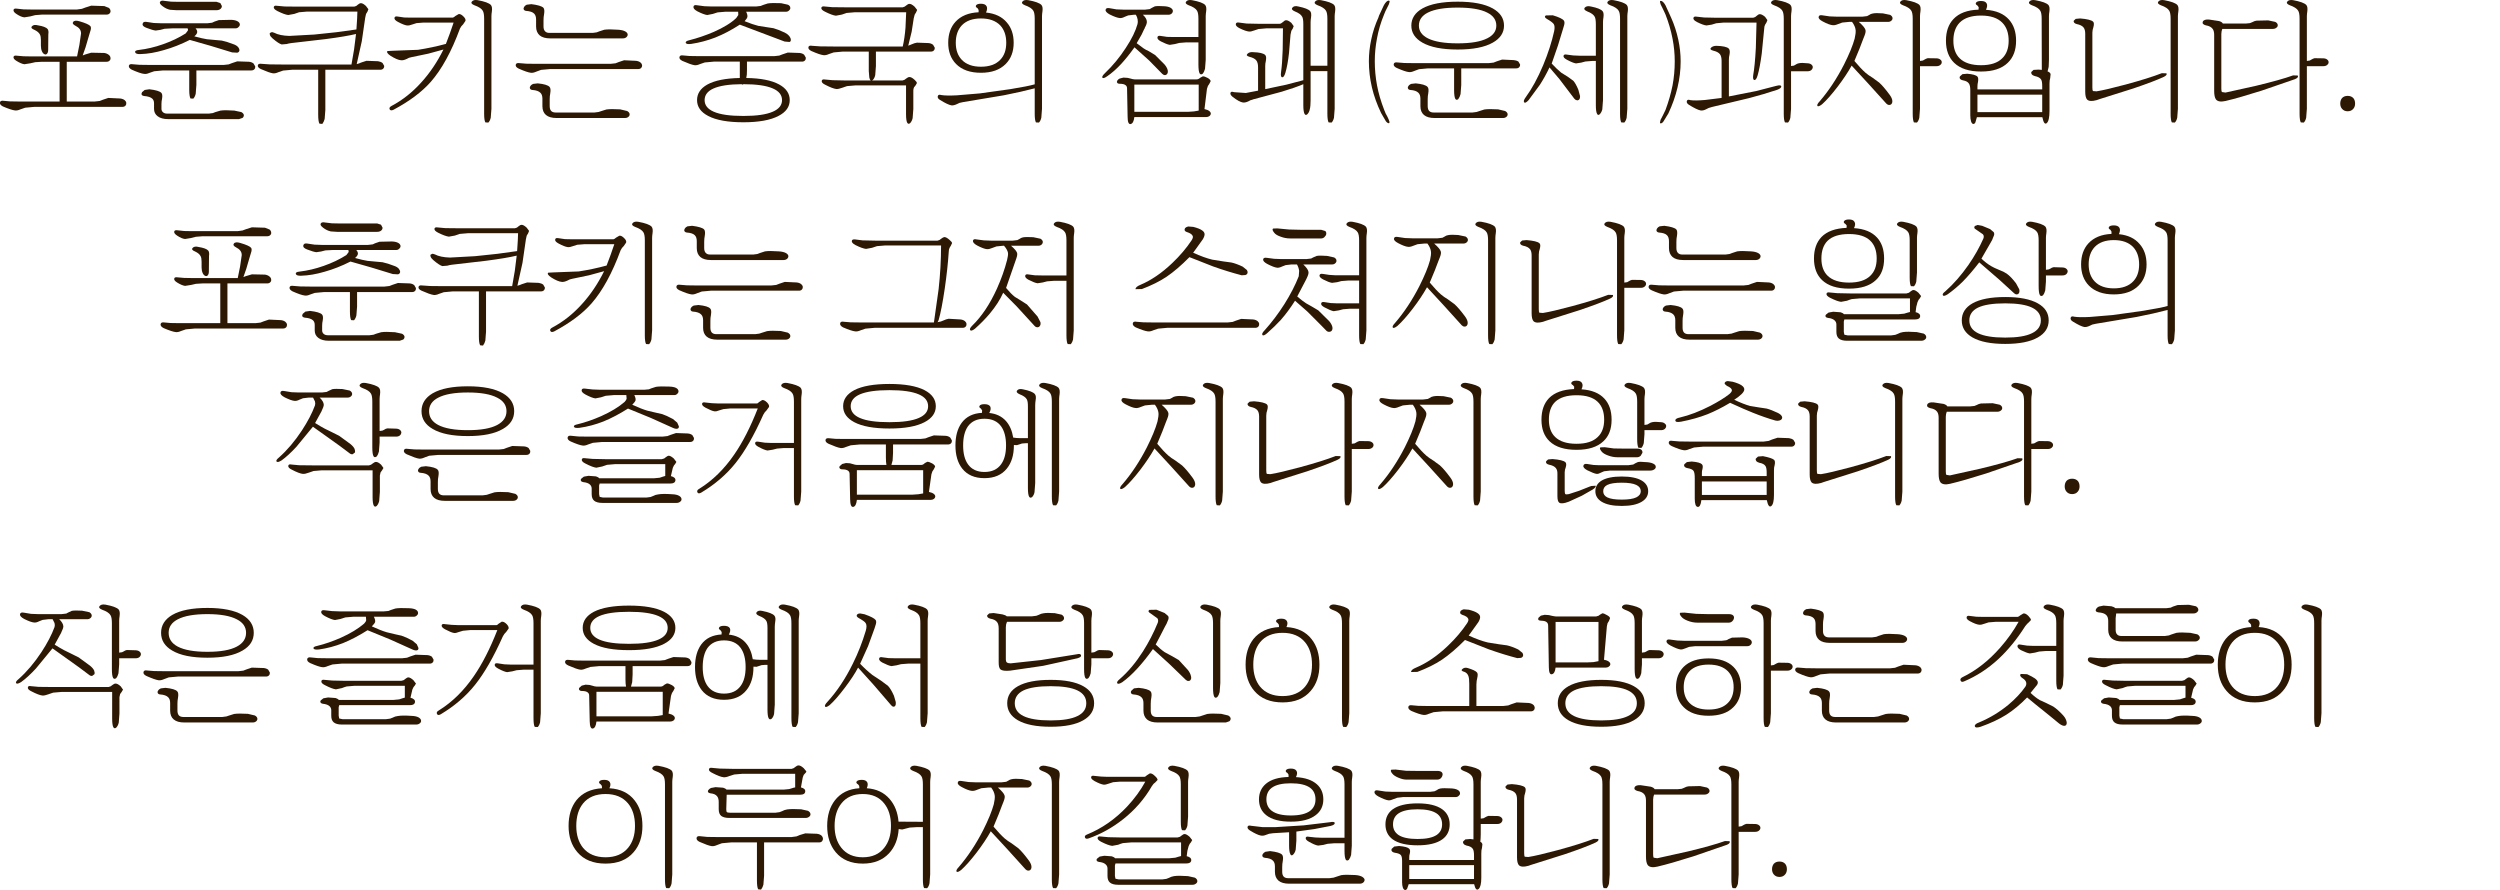 <?xml version="1.0" encoding="UTF-8" standalone="no"?>
<svg xmlns:xlink="http://www.w3.org/1999/xlink" height="88.35px" width="248.15px" xmlns="http://www.w3.org/2000/svg">
  <g transform="matrix(1.0, 0.0, 0.0, 1.0, 113.4, -0.9)">
    <g transform="matrix(1.0, 0.0, 0.0, 1.0, -114.4, 0.0)">
      <use fill="#2d1804" height="88.35" transform="matrix(0.273, 0.0, 0.0, 0.273, 0.35, 12.0)" width="248.15" xlink:href="#font_HY_________0"/>
      <use fill="#2d1804" height="88.35" transform="matrix(0.273, 0.0, 0.0, 0.273, 13.15, 12.0)" width="248.15" xlink:href="#font_HY_________1"/>
      <use fill="#2d1804" height="88.35" transform="matrix(0.273, 0.0, 0.0, 0.273, 25.95, 12.0)" width="248.15" xlink:href="#font_HY_________2"/>
      <use fill="#2d1804" height="88.35" transform="matrix(0.273, 0.0, 0.0, 0.273, 38.75, 12.0)" width="248.15" xlink:href="#font_HY_________3"/>
      <use fill="#2d1804" height="88.35" transform="matrix(0.273, 0.0, 0.0, 0.273, 51.55, 12.0)" width="248.15" xlink:href="#font_HY_________4"/>
      <use fill="#2d1804" height="88.35" transform="matrix(0.273, 0.0, 0.0, 0.273, 67.8, 12.0)" width="248.15" xlink:href="#font_HY_________6"/>
      <use fill="#2d1804" height="88.35" transform="matrix(0.273, 0.0, 0.0, 0.273, 80.6, 12.0)" width="248.15" xlink:href="#font_HY_________7"/>
      <use fill="#2d1804" height="88.35" transform="matrix(0.273, 0.0, 0.0, 0.273, 93.4, 12.0)" width="248.15" xlink:href="#font_HY_________8"/>
      <use fill="#2d1804" height="88.35" transform="matrix(0.273, 0.0, 0.0, 0.273, 109.65, 12.0)" width="248.15" xlink:href="#font_HY_________9"/>
      <use fill="#2d1804" height="88.35" transform="matrix(0.273, 0.0, 0.0, 0.273, 122.45, 12.0)" width="248.15" xlink:href="#font_HY_________10"/>
      <use fill="#2d1804" height="88.35" transform="matrix(0.273, 0.0, 0.0, 0.273, 135.25, 12.0)" width="248.15" xlink:href="#font_HY_________11"/>
      <use fill="#2d1804" height="88.35" transform="matrix(0.273, 0.0, 0.0, 0.273, 138.7, 12.0)" width="248.15" xlink:href="#font_HY_________12"/>
      <use fill="#2d1804" height="88.35" transform="matrix(0.273, 0.0, 0.0, 0.273, 151.5, 12.0)" width="248.15" xlink:href="#font_HY_________13"/>
      <use fill="#2d1804" height="88.35" transform="matrix(0.273, 0.0, 0.0, 0.273, 164.3, 12.0)" width="248.15" xlink:href="#font_HY_________14"/>
      <use fill="#2d1804" height="88.35" transform="matrix(0.273, 0.0, 0.0, 0.273, 167.75, 12.0)" width="248.15" xlink:href="#font_HY_________15"/>
      <use fill="#2d1804" height="88.35" transform="matrix(0.273, 0.0, 0.0, 0.273, 180.55, 12.0)" width="248.15" xlink:href="#font_HY_________16"/>
      <use fill="#2d1804" height="88.35" transform="matrix(0.273, 0.0, 0.0, 0.273, 193.35, 12.0)" width="248.15" xlink:href="#font_HY_________17"/>
      <use fill="#2d1804" height="88.35" transform="matrix(0.273, 0.0, 0.0, 0.273, 206.15, 12.0)" width="248.15" xlink:href="#font_HY_________18"/>
      <use fill="#2d1804" height="88.35" transform="matrix(0.273, 0.0, 0.0, 0.273, 218.95, 12.0)" width="248.15" xlink:href="#font_HY_________19"/>
      <use fill="#2d1804" height="88.35" transform="matrix(0.273, 0.0, 0.0, 0.273, 231.75, 12.0)" width="248.15" xlink:href="#font_HY________.0"/>
    </g>
    <g transform="matrix(1.0, 0.0, 0.0, 1.0, -114.4, 0.0)">
      <use fill="#2d1804" height="88.35" transform="matrix(0.273, 0.0, 0.0, 0.273, 16.3, 34.0)" width="248.15" xlink:href="#font_HY_________0"/>
      <use fill="#2d1804" height="88.35" transform="matrix(0.273, 0.0, 0.0, 0.273, 29.1, 34.0)" width="248.15" xlink:href="#font_HY_________1"/>
      <use fill="#2d1804" height="88.35" transform="matrix(0.273, 0.0, 0.0, 0.273, 41.9, 34.0)" width="248.15" xlink:href="#font_HY_________2"/>
      <use fill="#2d1804" height="88.35" transform="matrix(0.273, 0.0, 0.0, 0.273, 54.7, 34.0)" width="248.15" xlink:href="#font_HY_________3"/>
      <use fill="#2d1804" height="88.35" transform="matrix(0.273, 0.0, 0.0, 0.273, 67.5, 34.0)" width="248.15" xlink:href="#font_HY_________4"/>
      <use fill="#2d1804" height="88.35" transform="matrix(0.273, 0.0, 0.0, 0.273, 83.75, 34.0)" width="248.15" xlink:href="#font_HY_________20"/>
      <use fill="#2d1804" height="88.35" transform="matrix(0.273, 0.0, 0.0, 0.273, 96.55, 34.0)" width="248.15" xlink:href="#font_HY_________21"/>
      <use fill="#2d1804" height="88.35" transform="matrix(0.273, 0.0, 0.0, 0.273, 112.8, 34.0)" width="248.15" xlink:href="#font_HY_________22"/>
      <use fill="#2d1804" height="88.35" transform="matrix(0.273, 0.0, 0.0, 0.273, 125.6, 34.0)" width="248.15" xlink:href="#font_HY_________23"/>
      <use fill="#2d1804" height="88.35" transform="matrix(0.273, 0.0, 0.0, 0.273, 138.4, 34.0)" width="248.15" xlink:href="#font_HY_________24"/>
      <use fill="#2d1804" height="88.35" transform="matrix(0.273, 0.0, 0.0, 0.273, 151.2, 34.0)" width="248.15" xlink:href="#font_HY_________25"/>
      <use fill="#2d1804" height="88.35" transform="matrix(0.273, 0.0, 0.0, 0.273, 164.0, 34.0)" width="248.15" xlink:href="#font_HY_________4"/>
      <use fill="#2d1804" height="88.35" transform="matrix(0.273, 0.0, 0.0, 0.273, 180.25, 34.0)" width="248.15" xlink:href="#font_HY_________26"/>
      <use fill="#2d1804" height="88.35" transform="matrix(0.273, 0.0, 0.0, 0.273, 193.05, 34.0)" width="248.15" xlink:href="#font_HY_________27"/>
      <use fill="#2d1804" height="88.35" transform="matrix(0.273, 0.0, 0.0, 0.273, 205.85, 34.0)" width="248.15" xlink:href="#font_HY_________8"/>
    </g>
    <g transform="matrix(1.0, 0.0, 0.0, 1.0, -114.4, 0.0)">
      <use fill="#2d1804" height="88.35" transform="matrix(0.273, 0.0, 0.0, 0.273, 27.65, 50.0)" width="248.15" xlink:href="#font_HY_________28"/>
      <use fill="#2d1804" height="88.35" transform="matrix(0.273, 0.0, 0.0, 0.273, 40.45, 50.0)" width="248.15" xlink:href="#font_HY_________29"/>
      <use fill="#2d1804" height="88.35" transform="matrix(0.273, 0.0, 0.0, 0.273, 56.7, 50.0)" width="248.15" xlink:href="#font_HY_________30"/>
      <use fill="#2d1804" height="88.35" transform="matrix(0.273, 0.0, 0.0, 0.273, 69.5, 50.0)" width="248.15" xlink:href="#font_HY_________31"/>
      <use fill="#2d1804" height="88.35" transform="matrix(0.273, 0.0, 0.0, 0.273, 82.3, 50.0)" width="248.15" xlink:href="#font_HY_________32"/>
      <use fill="#2d1804" height="88.35" transform="matrix(0.273, 0.0, 0.0, 0.273, 95.1, 50.0)" width="248.15" xlink:href="#font_HY_________33"/>
      <use fill="#2d1804" height="88.35" transform="matrix(0.273, 0.0, 0.0, 0.273, 111.35, 50.0)" width="248.15" xlink:href="#font_HY_________24"/>
      <use fill="#2d1804" height="88.35" transform="matrix(0.273, 0.0, 0.0, 0.273, 124.15, 50.0)" width="248.15" xlink:href="#font_HY_________25"/>
      <use fill="#2d1804" height="88.35" transform="matrix(0.273, 0.0, 0.0, 0.273, 136.95, 50.0)" width="248.15" xlink:href="#font_HY_________24"/>
      <use fill="#2d1804" height="88.35" transform="matrix(0.273, 0.0, 0.0, 0.273, 153.2, 50.0)" width="248.15" xlink:href="#font_HY_________34"/>
      <use fill="#2d1804" height="88.35" transform="matrix(0.273, 0.0, 0.0, 0.273, 166.0, 50.0)" width="248.15" xlink:href="#font_HY_________35"/>
      <use fill="#2d1804" height="88.35" transform="matrix(0.273, 0.0, 0.0, 0.273, 178.8, 50.0)" width="248.15" xlink:href="#font_HY_________18"/>
      <use fill="#2d1804" height="88.35" transform="matrix(0.273, 0.0, 0.0, 0.273, 191.6, 50.0)" width="248.15" xlink:href="#font_HY_________19"/>
      <use fill="#2d1804" height="88.35" transform="matrix(0.273, 0.0, 0.0, 0.273, 204.4, 50.0)" width="248.15" xlink:href="#font_HY________.0"/>
    </g>
    <g transform="matrix(1.0, 0.0, 0.0, 1.0, -114.4, 0.0)">
      <use fill="#2d1804" height="88.35" transform="matrix(0.273, 0.0, 0.0, 0.273, 1.8, 72.0)" width="248.15" xlink:href="#font_HY_________28"/>
      <use fill="#2d1804" height="88.35" transform="matrix(0.273, 0.0, 0.0, 0.273, 14.6, 72.0)" width="248.15" xlink:href="#font_HY_________29"/>
      <use fill="#2d1804" height="88.35" transform="matrix(0.273, 0.0, 0.0, 0.273, 30.85, 72.0)" width="248.15" xlink:href="#font_HY_________30"/>
      <use fill="#2d1804" height="88.35" transform="matrix(0.273, 0.0, 0.0, 0.273, 43.65, 72.0)" width="248.15" xlink:href="#font_HY_________31"/>
      <use fill="#2d1804" height="88.35" transform="matrix(0.273, 0.0, 0.0, 0.273, 56.45, 72.0)" width="248.15" xlink:href="#font_HY_________32"/>
      <use fill="#2d1804" height="88.35" transform="matrix(0.273, 0.0, 0.0, 0.273, 69.25, 72.0)" width="248.15" xlink:href="#font_HY_________33"/>
      <use fill="#2d1804" height="88.35" transform="matrix(0.273, 0.0, 0.0, 0.273, 82.05, 72.0)" width="248.15" xlink:href="#font_HY_________36"/>
      <use fill="#2d1804" height="88.35" transform="matrix(0.273, 0.0, 0.0, 0.273, 98.3, 72.0)" width="248.15" xlink:href="#font_HY_________37"/>
      <use fill="#2d1804" height="88.35" transform="matrix(0.273, 0.0, 0.0, 0.273, 111.1, 72.0)" width="248.15" xlink:href="#font_HY_________38"/>
      <use fill="#2d1804" height="88.35" transform="matrix(0.273, 0.0, 0.0, 0.273, 123.9, 72.0)" width="248.15" xlink:href="#font_HY_________39"/>
      <use fill="#2d1804" height="88.35" transform="matrix(0.273, 0.0, 0.0, 0.273, 140.15, 72.0)" width="248.15" xlink:href="#font_HY_________40"/>
      <use fill="#2d1804" height="88.35" transform="matrix(0.273, 0.0, 0.0, 0.273, 152.95, 72.0)" width="248.15" xlink:href="#font_HY_________41"/>
      <use fill="#2d1804" height="88.35" transform="matrix(0.273, 0.0, 0.0, 0.273, 165.75, 72.0)" width="248.15" xlink:href="#font_HY_________42"/>
      <use fill="#2d1804" height="88.35" transform="matrix(0.273, 0.0, 0.0, 0.273, 178.55, 72.0)" width="248.15" xlink:href="#font_HY_________4"/>
      <use fill="#2d1804" height="88.35" transform="matrix(0.273, 0.0, 0.0, 0.273, 194.8, 72.0)" width="248.15" xlink:href="#font_HY_________43"/>
      <use fill="#2d1804" height="88.35" transform="matrix(0.273, 0.0, 0.0, 0.273, 207.6, 72.0)" width="248.15" xlink:href="#font_HY_________44"/>
      <use fill="#2d1804" height="88.35" transform="matrix(0.273, 0.0, 0.0, 0.273, 220.4, 72.0)" width="248.15" xlink:href="#font_HY_________39"/>
    </g>
    <g transform="matrix(1.0, 0.0, 0.0, 1.0, -114.4, 0.0)">
      <use fill="#2d1804" height="88.35" transform="matrix(0.273, 0.0, 0.0, 0.273, 56.7, 88.0)" width="248.15" xlink:href="#font_HY_________39"/>
      <use fill="#2d1804" height="88.35" transform="matrix(0.273, 0.0, 0.0, 0.273, 69.5, 88.0)" width="248.15" xlink:href="#font_HY_________45"/>
      <use fill="#2d1804" height="88.35" transform="matrix(0.273, 0.0, 0.0, 0.273, 82.3, 88.0)" width="248.15" xlink:href="#font_HY_________46"/>
      <use fill="#2d1804" height="88.35" transform="matrix(0.273, 0.0, 0.0, 0.273, 95.1, 88.0)" width="248.15" xlink:href="#font_HY_________24"/>
      <use fill="#2d1804" height="88.35" transform="matrix(0.273, 0.0, 0.0, 0.273, 107.9, 88.0)" width="248.15" xlink:href="#font_HY_________47"/>
      <use fill="#2d1804" height="88.35" transform="matrix(0.273, 0.0, 0.0, 0.273, 124.15, 88.0)" width="248.15" xlink:href="#font_HY_________48"/>
      <use fill="#2d1804" height="88.35" transform="matrix(0.273, 0.0, 0.0, 0.273, 136.95, 88.0)" width="248.15" xlink:href="#font_HY_________49"/>
      <use fill="#2d1804" height="88.35" transform="matrix(0.273, 0.0, 0.0, 0.273, 149.75, 88.0)" width="248.15" xlink:href="#font_HY_________18"/>
      <use fill="#2d1804" height="88.35" transform="matrix(0.273, 0.0, 0.0, 0.273, 162.55, 88.0)" width="248.15" xlink:href="#font_HY_________19"/>
      <use fill="#2d1804" height="88.35" transform="matrix(0.273, 0.0, 0.0, 0.273, 175.35, 88.0)" width="248.15" xlink:href="#font_HY________.0"/>
    </g>
  </g>
  <defs>
    <g id="font_HY_________0">
      <path d="M19.7 -30.1 Q20.15 -29.5 19.95 -28.15 L19.9 -22.55 Q19.9 -21.55 19.45 -21.1 19.1 -20.7 18.55 -20.95 18.0 -21.2 17.65 -21.95 17.25 -22.85 17.25 -24.05 L17.25 -26.15 Q17.25 -27.45 16.9 -28.1 16.4 -29.1 14.9 -29.8 13.35 -30.4 14.0 -31.1 14.65 -31.85 16.15 -31.45 18.95 -31.0 19.7 -30.1 M29.8 -31.3 Q28.45 -32.0 29.0 -32.7 29.55 -33.45 31.35 -32.9 34.6 -31.95 35.25 -31.15 35.7 -30.6 35.15 -29.1 L34.55 -27.1 33.5 -23.5 32.45 -20.5 33.35 -20.85 35.55 -21.5 40.3 -21.4 Q41.3 -21.25 41.95 -20.7 42.5 -20.25 42.55 -19.65 42.65 -19.05 42.25 -18.65 41.85 -18.2 41.15 -18.2 L26.65 -18.2 26.65 -3.75 36.85 -3.75 38.65 -3.95 39.8 -4.4 41.75 -5.05 46.05 -4.85 Q47.05 -4.75 47.7 -4.25 48.2 -3.85 48.3 -3.25 48.35 -2.65 48.0 -2.25 47.6 -1.8 46.9 -1.8 L14.85 -1.8 11.55 -1.5 9.8 -0.9 Q8.7 -0.4 7.85 -0.5 6.5 -0.65 3.45 -1.95 2.2 -2.6 2.35 -3.4 2.5 -4.2 3.75 -4.0 L5.95 -3.8 9.15 -3.75 24.05 -3.75 24.05 -18.2 17.65 -18.2 15.2 -18.05 13.45 -17.65 11.25 -17.3 Q10.1 -17.45 8.4 -18.5 7.15 -19.25 7.3 -19.95 7.4 -20.6 8.6 -20.4 L10.9 -20.2 13.55 -20.15 30.4 -20.15 31.25 -24.35 31.85 -28.5 Q31.85 -29.45 31.3 -30.15 30.8 -30.8 29.8 -31.3 M32.15 -37.45 L33.35 -37.9 35.55 -38.6 40.3 -38.45 41.95 -37.8 Q42.5 -37.35 42.55 -36.75 42.65 -36.2 42.25 -35.8 41.85 -35.35 41.15 -35.35 L17.65 -35.35 15.15 -35.15 13.4 -34.7 11.25 -34.35 Q10.05 -34.45 8.4 -35.55 7.15 -36.35 7.3 -37.05 7.4 -37.7 8.6 -37.5 L10.95 -37.25 13.65 -37.2 30.35 -37.2 32.15 -37.45" fill-rule="evenodd" stroke="none"/>
    </g>
    <g id="font_HY_________1">
      <path d="M7.85 -5.75 Q7.2 -5.85 7.0 -6.25 6.85 -6.65 7.15 -7.15 L8.1 -7.95 9.8 -8.2 Q13.3 -7.8 14.15 -6.9 14.7 -6.35 14.4 -4.65 L14.25 -3.8 14.2 -2.8 14.2 -1.05 Q14.2 -0.35 14.75 0.15 15.3 0.65 16.3 0.65 L31.4 0.65 32.9 0.45 33.8 0.1 35.65 -0.45 Q37.3 -0.7 40.7 -0.45 L43.25 0.1 Q44.05 0.55 44.15 1.15 44.2 1.75 43.7 2.2 L42.4 2.65 16.65 2.65 Q14.15 2.65 12.8 1.6 11.5 0.6 11.5 -1.05 L11.5 -3.1 Q11.5 -4.2 10.85 -4.8 9.95 -5.6 7.85 -5.75 M14.85 -15.05 L11.55 -14.75 9.8 -14.15 Q8.7 -13.65 7.85 -13.8 6.5 -13.95 3.45 -15.3 2.2 -15.95 2.35 -16.75 2.5 -17.5 3.75 -17.3 L6.2 -17.1 9.9 -17.05 36.85 -17.05 38.65 -17.25 39.8 -17.7 41.75 -18.35 46.05 -18.2 Q47.05 -18.1 47.7 -17.55 L48.3 -16.5 Q48.35 -15.9 48.0 -15.5 47.6 -15.05 46.9 -15.05 L26.9 -15.05 26.9 -9.8 26.65 -6.55 Q26.4 -5.5 25.8 -4.8 L24.75 -4.85 Q24.3 -5.65 24.3 -8.0 L24.3 -15.05 14.85 -15.05 M26.6 -30.35 Q27.25 -29.65 27.2 -28.95 27.1 -28.2 26.15 -27.45 28.8 -26.7 30.7 -26.4 L33.4 -26.15 36.15 -25.9 Q37.9 -25.55 40.6 -24.5 41.55 -24.15 42.1 -23.5 42.6 -22.85 42.55 -22.3 42.45 -21.7 41.8 -21.5 L39.9 -21.6 32.05 -24.0 24.5 -26.15 Q19.75 -23.75 15.1 -22.45 10.5 -21.1 6.65 -21.0 4.85 -20.9 4.65 -21.65 4.4 -22.35 6.0 -22.5 10.3 -23.0 14.7 -24.55 19.3 -26.15 23.0 -28.5 L23.8 -29.55 Q23.95 -29.95 23.7 -30.35 L18.15 -30.35 15.35 -30.2 13.8 -29.8 12.1 -29.55 Q11.05 -29.65 8.85 -30.5 7.15 -31.1 7.35 -32.0 7.55 -32.9 8.75 -32.7 L11.4 -32.3 14.05 -32.2 30.9 -32.2 32.6 -32.4 33.45 -32.8 35.05 -33.35 39.5 -33.45 Q41.05 -33.4 41.9 -32.9 42.6 -32.5 42.7 -31.85 42.75 -31.3 42.25 -30.85 41.8 -30.35 41.15 -30.35 L26.6 -30.35 M34.2 -40.0 L35.6 -39.55 36.15 -38.5 Q36.2 -37.9 35.7 -37.45 35.15 -36.95 34.2 -36.95 L19.65 -36.95 17.35 -37.1 Q15.9 -37.4 14.55 -38.45 13.3 -39.4 13.7 -40.0 14.05 -40.6 15.25 -40.35 L17.75 -40.05 20.25 -40.0 34.2 -40.0" fill-rule="evenodd" stroke="none"/>
    </g>
    <g id="font_HY_________2">
      <path d="M37.4 -38.25 L38.15 -38.5 38.7 -38.95 Q39.35 -39.5 39.8 -39.5 40.5 -39.55 41.65 -38.5 L42.55 -37.3 42.2 -36.4 41.7 -35.6 41.4 -34.25 40.15 -25.65 38.3 -17.35 39.15 -17.6 39.85 -17.9 41.85 -18.55 46.05 -18.4 Q47.05 -18.25 47.7 -17.75 L48.3 -16.7 Q48.35 -16.15 48.0 -15.75 47.6 -15.3 46.9 -15.3 L26.9 -15.3 26.9 -0.65 26.65 2.6 Q26.4 3.6 25.8 4.4 L24.75 4.3 Q24.3 3.5 24.3 1.05 L24.3 -15.3 14.85 -15.3 11.55 -15.0 9.8 -14.4 Q8.7 -13.9 7.85 -14.0 6.5 -14.2 3.45 -15.55 2.2 -16.15 2.35 -16.9 2.5 -17.65 3.75 -17.45 L6.65 -17.25 11.6 -17.2 36.4 -17.2 37.35 -22.7 38.05 -28.3 Q34.3 -27.4 27.05 -26.45 L14.55 -25.0 13.6 -24.85 12.85 -24.65 11.0 -24.5 Q9.85 -24.85 7.7 -26.7 6.9 -27.4 6.75 -27.95 6.55 -28.45 6.8 -28.7 L7.5 -29.0 8.3 -28.75 Q10.3 -27.7 13.8 -27.6 L22.9 -28.1 30.95 -28.95 38.2 -29.95 38.45 -33.8 38.55 -36.45 20.3 -36.45 17.35 -36.2 15.6 -35.6 13.4 -35.2 Q12.05 -35.35 9.45 -36.65 8.0 -37.4 8.15 -38.1 8.3 -38.75 9.35 -38.55 L12.1 -38.3 16.9 -38.25 37.4 -38.25" fill-rule="evenodd" stroke="none"/>
    </g>
    <g id="font_HY_________3">
      <path d="M30.1 -31.8 L29.45 -31.1 28.95 -30.25 Q24.35 -17.75 18.35 -10.9 13.5 -5.4 4.8 -0.75 3.75 -0.25 3.4 -0.9 3.05 -1.6 4.1 -2.15 10.05 -5.3 14.9 -10.7 19.55 -15.8 22.95 -22.65 L17.45 -21.15 11.45 -19.9 10.45 -19.65 9.65 -19.25 Q8.4 -18.65 7.55 -18.75 6.15 -18.85 3.75 -20.35 2.05 -21.5 2.6 -22.1 L4.45 -22.2 13.7 -22.55 Q18.9 -23.35 23.85 -24.7 L25.3 -28.55 26.65 -32.45 15.7 -32.45 13.15 -32.25 11.6 -31.75 Q10.45 -31.3 9.7 -31.4 8.55 -31.55 6.4 -32.7 5.0 -33.45 5.15 -34.15 5.25 -34.85 6.3 -34.65 L8.7 -34.3 11.1 -34.25 26.35 -34.25 26.8 -34.45 27.3 -34.85 28.5 -35.55 Q29.3 -35.65 30.3 -34.6 31.15 -33.75 30.95 -33.05 L30.1 -31.8 M34.2 -38.75 Q32.7 -39.35 33.3 -40.1 33.9 -40.85 35.4 -40.6 39.2 -39.9 40.2 -38.85 40.8 -38.15 40.55 -36.4 L40.45 -35.65 40.4 -34.8 40.4 -1.1 40.15 2.15 Q39.9 3.25 39.3 3.9 L38.2 3.85 Q37.75 3.1 37.75 0.65 L37.75 -33.85 Q37.75 -35.95 37.25 -36.75 36.6 -37.9 34.2 -38.75" fill-rule="evenodd" stroke="none"/>
    </g>
    <g id="font_HY_________4">
      <path d="M8.4 -7.95 Q7.75 -8.0 7.55 -8.45 7.35 -8.85 7.65 -9.3 7.95 -9.85 8.65 -10.15 L10.35 -10.35 Q13.85 -10.0 14.65 -9.05 15.2 -8.5 14.9 -6.7 L14.75 -5.7 14.7 -4.55 14.7 -2.05 Q14.7 -0.9 15.25 -0.3 15.8 0.25 16.85 0.25 L31.0 0.25 32.5 0.05 33.4 -0.25 35.3 -0.85 Q36.95 -1.1 40.3 -0.9 L42.85 -0.3 Q43.65 0.15 43.75 0.75 43.85 1.35 43.35 1.8 42.85 2.25 42.05 2.25 L17.2 2.25 Q14.65 2.25 13.35 1.15 12.05 0.05 12.05 -2.05 L12.05 -4.8 Q12.05 -6.2 11.35 -6.9 10.5 -7.8 8.4 -7.95 M14.85 -15.55 L11.55 -15.25 9.8 -14.6 Q8.7 -14.1 7.85 -14.2 6.5 -14.35 3.45 -15.7 2.2 -16.3 2.35 -17.1 2.5 -17.9 3.75 -17.7 L6.2 -17.5 9.9 -17.45 36.85 -17.45 38.65 -17.65 39.8 -18.1 41.75 -18.75 46.05 -18.55 Q47.05 -18.45 47.7 -17.95 48.2 -17.55 48.3 -16.95 48.35 -16.4 48.0 -16.0 47.6 -15.55 46.9 -15.55 L14.85 -15.55 M34.55 -29.85 Q36.2 -30.1 39.6 -29.85 41.2 -29.75 42.15 -29.25 42.95 -28.8 43.05 -28.2 43.1 -27.6 42.6 -27.15 42.1 -26.7 41.3 -26.7 L14.9 -26.7 Q12.35 -26.7 11.05 -27.8 9.75 -28.95 9.75 -31.0 L9.75 -33.55 Q9.75 -35.0 9.05 -35.7 8.25 -36.55 6.1 -36.7 5.45 -36.8 5.25 -37.25 5.1 -37.65 5.4 -38.15 5.7 -38.65 6.35 -38.95 L8.05 -39.15 Q11.55 -38.7 12.4 -37.85 12.95 -37.25 12.65 -35.45 L12.5 -34.45 12.45 -33.3 12.45 -31.0 Q12.45 -29.9 13.0 -29.3 13.55 -28.7 14.55 -28.7 L30.35 -28.7 31.8 -28.9 32.7 -29.25 34.55 -29.85" fill-rule="evenodd" stroke="none"/>
    </g>
    <g id="font_HY_________6">
      <path d="M11.5 -4.25 Q11.5 -1.5 14.8 -0.05 18.3 1.5 25.6 1.5 32.8 1.5 36.3 -0.05 39.65 -1.5 39.65 -4.25 39.65 -7.05 36.3 -8.5 32.75 -10.05 25.6 -10.05 25.45 -9.9 25.25 -9.9 25.1 -9.9 24.95 -10.05 18.05 -10.0 14.65 -8.45 11.5 -7.0 11.5 -4.25 M14.85 -18.25 L11.55 -17.95 9.8 -17.35 Q8.7 -16.85 7.85 -16.95 6.5 -17.15 3.45 -18.5 2.2 -19.1 2.35 -19.9 2.5 -20.7 3.75 -20.5 L5.95 -20.3 9.15 -20.25 36.85 -20.25 38.65 -20.45 39.8 -20.9 41.75 -21.55 46.05 -21.4 Q47.05 -21.3 47.7 -20.75 L48.3 -19.7 Q48.35 -19.1 48.0 -18.7 47.6 -18.25 46.9 -18.25 L26.9 -18.25 26.9 -15.25 26.85 -13.55 26.65 -12.3 Q34.5 -12.2 38.6 -9.95 42.45 -7.85 42.45 -4.25 42.45 -0.6 38.35 1.5 33.95 3.8 25.6 3.8 17.15 3.8 12.8 1.5 8.75 -0.6 8.75 -4.25 8.75 -7.8 12.45 -9.9 16.5 -12.15 24.3 -12.3 L24.3 -18.25 14.85 -18.25 M31.9 -38.5 L32.75 -38.85 34.45 -39.4 Q36.0 -39.65 39.3 -39.5 L41.8 -38.95 Q42.6 -38.55 42.65 -37.9 42.75 -37.35 42.25 -36.9 41.8 -36.4 41.15 -36.4 L26.6 -36.4 Q27.2 -35.15 27.05 -34.5 26.95 -33.95 26.05 -32.95 29.0 -31.75 31.05 -31.25 L33.95 -30.8 36.55 -30.4 Q38.2 -29.95 40.65 -28.8 41.6 -28.35 42.25 -27.6 42.8 -26.9 42.85 -26.25 42.9 -25.6 42.4 -25.4 L40.6 -25.55 24.3 -31.7 Q19.75 -28.75 15.35 -27.0 11.05 -25.35 6.65 -24.7 4.85 -24.45 4.65 -25.1 4.45 -25.7 6.0 -26.05 10.35 -27.15 14.8 -29.05 20.25 -31.45 23.0 -34.1 L23.75 -35.2 23.7 -36.4 19.1 -36.4 16.2 -36.15 14.5 -35.6 12.45 -35.2 Q11.2 -35.35 8.85 -36.55 7.3 -37.4 7.45 -38.2 7.55 -39.0 8.75 -38.75 L11.4 -38.4 14.05 -38.3 30.25 -38.3 31.9 -38.5" fill-rule="evenodd" stroke="none"/>
    </g>
    <g id="font_HY_________7">
      <path d="M37.65 -30.55 L37.9 -36.2 19.2 -36.2 16.25 -35.95 14.5 -35.35 12.35 -34.95 Q11.0 -35.1 8.4 -36.4 6.95 -37.1 7.05 -37.8 7.2 -38.5 8.3 -38.3 L11.0 -38.05 15.8 -38.0 36.65 -38.0 37.35 -38.25 37.95 -38.7 Q38.6 -39.25 39.05 -39.25 39.8 -39.3 40.95 -38.25 L41.9 -37.05 41.5 -36.15 41.0 -35.35 40.65 -34.0 39.9 -29.15 38.65 -24.05 39.3 -24.3 39.9 -24.55 Q41.0 -25.05 41.85 -25.15 L46.05 -25.0 Q47.05 -24.9 47.7 -24.35 L48.3 -23.3 Q48.35 -22.75 48.0 -22.35 47.6 -21.9 46.9 -21.9 L26.9 -21.9 26.9 -16.65 26.65 -13.35 Q26.4 -12.25 25.8 -11.6 L25.45 -11.4 36.55 -11.4 37.3 -11.65 37.9 -12.1 Q38.6 -12.65 39.05 -12.65 39.8 -12.7 40.95 -11.65 41.75 -10.95 41.8 -10.45 L41.35 -9.65 40.75 -8.9 Q40.5 -8.4 40.5 -7.7 L40.5 -1.0 40.25 2.3 Q40.0 3.4 39.35 4.1 38.7 4.65 38.3 4.0 37.85 3.25 37.85 0.8 L37.85 -9.6 19.35 -9.6 16.4 -9.35 14.65 -8.75 Q13.35 -8.25 12.5 -8.3 11.15 -8.45 8.55 -9.8 7.05 -10.5 7.2 -11.25 7.3 -11.95 8.4 -11.75 L11.15 -11.5 15.9 -11.4 25.05 -11.4 Q24.65 -11.65 24.5 -12.45 L24.3 -14.85 24.3 -21.9 14.85 -21.9 11.55 -21.6 9.8 -21.0 Q8.7 -20.5 7.85 -20.6 6.5 -20.75 3.45 -22.1 2.2 -22.7 2.35 -23.5 2.5 -24.25 3.75 -24.0 L6.65 -23.8 11.6 -23.75 36.65 -23.75 Q37.35 -26.75 37.65 -30.55" fill-rule="evenodd" stroke="none"/>
    </g>
    <g id="font_HY_________8">
      <path d="M27.4 -25.1 Q27.4 -29.1 25.2 -31.45 22.75 -33.95 18.2 -33.95 13.65 -33.95 11.25 -31.45 9.05 -29.1 9.05 -25.1 9.05 -21.2 11.25 -18.9 13.65 -16.4 18.2 -16.4 22.8 -16.4 25.2 -18.9 27.4 -21.15 27.4 -25.1 M27.6 -32.5 Q30.1 -29.65 30.1 -25.1 30.1 -20.3 27.2 -17.4 24.05 -14.2 18.2 -14.2 12.3 -14.2 9.15 -17.4 6.3 -20.3 6.3 -25.1 6.3 -29.85 8.95 -32.75 11.9 -35.95 17.35 -36.2 L17.35 -37.05 16.95 -37.7 Q16.05 -38.15 16.45 -38.75 16.85 -39.3 18.2 -39.3 19.75 -39.3 20.25 -38.4 20.7 -37.55 20.05 -36.1 25.0 -35.6 27.6 -32.5 M37.75 -33.85 Q37.75 -35.95 37.25 -36.75 36.6 -37.9 34.2 -38.75 32.7 -39.35 33.3 -40.1 33.9 -40.85 35.4 -40.6 39.2 -39.9 40.2 -38.85 40.8 -38.15 40.55 -36.4 L40.45 -35.65 40.4 -34.8 40.4 -1.1 40.15 2.15 Q39.9 3.25 39.3 3.9 L38.2 3.85 Q37.75 3.1 37.75 0.65 L37.75 -8.55 Q32.85 -7.25 26.45 -6.0 L11.8 -3.55 10.4 -3.25 9.45 -2.8 Q8.3 -2.25 7.45 -2.35 6.1 -2.6 3.35 -4.3 2.3 -4.9 2.5 -5.7 2.7 -6.45 3.8 -6.1 5.6 -5.8 9.45 -6.0 L17.8 -6.7 28.9 -8.25 Q35.35 -9.3 37.75 -10.0 L37.75 -33.85" fill-rule="evenodd" stroke="none"/>
    </g>
    <g id="font_HY_________9">
      <path d="M37.85 -0.45 L37.85 -9.9 14.45 -9.9 14.45 0.0 33.9 0.0 36.1 -0.15 37.85 -0.45 M9.2 -10.2 Q8.4 -10.2 8.2 -10.6 8.0 -10.9 8.25 -11.35 8.5 -11.8 9.1 -12.1 L10.5 -12.45 12.0 -12.35 13.05 -12.1 13.8 -11.9 14.55 -11.8 37.1 -11.8 Q37.6 -11.8 37.95 -12.05 L38.5 -12.45 39.35 -12.9 Q39.95 -12.95 41.15 -12.3 42.15 -11.7 42.2 -11.15 L41.7 -10.15 41.2 -9.4 40.85 -8.35 39.95 -1.0 Q41.15 -0.75 41.75 -0.25 42.3 0.2 42.25 0.75 42.2 1.2 41.75 1.55 41.25 1.9 40.6 1.9 L14.45 1.9 Q14.2 4.2 13.1 4.45 12.0 4.65 12.0 1.75 L11.8 -8.55 Q11.8 -9.3 11.25 -9.7 10.6 -10.2 9.2 -10.2 M25.1 -38.4 Q26.7 -38.35 27.6 -37.85 28.35 -37.4 28.45 -36.8 28.5 -36.2 28.05 -35.75 27.55 -35.3 26.9 -35.3 L17.55 -35.3 Q19.0 -33.95 19.0 -32.75 19.05 -32.0 18.25 -30.55 L18.2 -30.35 17.95 -29.9 17.1 -28.1 15.3 -24.95 17.85 -23.05 Q18.5 -22.6 19.7 -22.05 L22.0 -20.65 25.4 -17.25 Q26.3 -16.2 26.55 -15.25 26.75 -14.4 26.45 -13.9 26.15 -13.4 25.6 -13.35 25.05 -13.35 24.6 -13.8 L19.85 -18.65 14.5 -23.45 Q12.0 -19.95 9.7 -17.45 7.1 -14.65 4.6 -12.95 3.2 -11.95 2.85 -12.4 2.5 -12.85 3.75 -14.05 8.05 -18.15 11.35 -23.25 14.55 -28.1 15.6 -31.9 15.8 -32.6 15.65 -33.55 15.5 -34.5 15.0 -35.3 L14.3 -35.3 12.2 -35.05 10.95 -34.55 Q9.9 -34.0 9.15 -34.1 7.9 -34.2 5.5 -35.4 3.85 -36.3 4.0 -37.1 4.15 -37.9 5.35 -37.7 L7.95 -37.25 10.6 -37.15 18.35 -37.15 20.05 -37.35 20.8 -37.8 21.9 -38.35 Q22.9 -38.55 25.1 -38.4 M34.2 -38.75 Q32.7 -39.35 33.3 -40.1 33.9 -40.85 35.4 -40.6 39.2 -39.9 40.2 -38.85 40.8 -38.15 40.55 -36.4 L40.45 -35.65 40.4 -34.8 40.4 -18.9 40.15 -15.65 Q39.9 -14.6 39.3 -13.85 38.6 -13.35 38.2 -13.95 37.75 -14.7 37.75 -17.2 L37.75 -25.25 33.3 -25.25 30.8 -25.05 29.25 -24.65 27.35 -24.35 Q26.25 -24.5 24.1 -25.6 22.7 -26.35 22.85 -27.1 22.95 -27.8 24.0 -27.6 L26.35 -27.25 28.7 -27.2 37.75 -27.2 37.75 -33.85 Q37.75 -35.95 37.25 -36.75 36.6 -37.9 34.2 -38.75" fill-rule="evenodd" stroke="none"/>
    </g>
    <g id="font_HY_________10">
      <path d="M22.7 -33.3 Q23.45 -33.35 24.65 -32.35 L25.5 -31.15 25.15 -30.25 24.65 -29.45 24.35 -28.05 23.8 -21.4 Q23.3 -16.95 22.5 -14.25 22.0 -12.55 21.35 -12.55 20.65 -12.6 20.9 -14.4 21.35 -17.6 21.5 -22.6 L21.6 -30.35 15.55 -30.35 12.7 -30.1 11.05 -29.55 Q9.95 -29.1 9.2 -29.2 8.05 -29.3 5.8 -30.4 4.35 -31.15 4.45 -31.9 4.55 -32.65 5.65 -32.45 L8.4 -32.1 13.15 -32.0 20.35 -32.0 Q20.7 -32.0 21.05 -32.25 L21.65 -32.7 Q22.25 -33.3 22.7 -33.3 M34.2 -38.75 Q32.7 -39.35 33.3 -40.1 33.9 -40.85 35.4 -40.6 39.2 -39.9 40.2 -38.85 40.8 -38.15 40.55 -36.4 L40.45 -35.65 40.4 -34.8 40.4 -1.1 40.15 2.15 Q39.9 3.25 39.3 3.9 L38.2 3.85 Q37.75 3.1 37.75 0.65 L37.75 -14.8 31.65 -14.8 31.65 -4.2 Q31.65 -2.0 31.35 -0.9 31.15 0.15 30.5 0.85 29.85 1.45 29.45 0.75 29.0 -0.05 29.0 -2.45 L29.0 -10.05 Q25.8 -8.7 21.1 -7.3 L10.65 -4.5 10.6 -4.45 9.75 -4.2 9.1 -3.85 Q7.85 -3.25 7.0 -3.4 5.7 -3.6 3.35 -5.4 2.35 -6.2 2.5 -6.85 2.65 -7.55 3.8 -7.15 L8.1 -6.85 12.55 -7.7 12.55 -16.15 Q12.55 -17.9 11.9 -18.7 11.25 -19.55 9.45 -20.0 7.95 -20.4 8.7 -21.1 9.4 -21.8 10.6 -21.7 14.25 -21.6 15.15 -20.65 15.7 -20.1 15.35 -18.35 L15.2 -17.55 15.15 -16.65 15.15 -8.25 22.95 -9.9 29.0 -11.5 29.0 -31.85 Q29.0 -33.85 28.6 -34.55 28.0 -35.7 25.95 -36.5 24.4 -37.15 25.05 -37.9 25.7 -38.7 27.2 -38.3 30.65 -37.6 31.5 -36.6 32.05 -35.95 31.8 -34.25 L31.7 -33.5 31.65 -32.6 31.65 -16.75 37.75 -16.75 37.75 -33.85 Q37.75 -35.95 37.25 -36.75 36.6 -37.9 34.2 -38.75" fill-rule="evenodd" stroke="none"/>
    </g>
    <g id="font_HY_________11">
      <path d="M11.4 -38.75 Q12.35 -40.45 13.2 -40.45 L13.45 -40.35 13.5 -40.0 13.2 -39.05 12.5 -37.65 11.95 -36.55 11.5 -35.45 Q9.7 -31.1 8.9 -26.7 8.1 -22.55 8.1 -18.4 8.1 -14.0 8.9 -9.7 9.7 -5.4 11.5 -0.75 L12.05 0.6 12.7 1.8 13.2 2.9 13.45 3.65 13.4 4.05 13.25 4.15 Q12.7 4.15 12.15 3.45 L10.4 0.45 Q8.15 -4.25 7.05 -8.9 5.95 -13.65 5.95 -18.4 5.95 -22.25 6.8 -26.25 7.65 -30.4 9.4 -34.25 L9.65 -35.0 11.4 -38.75" fill-rule="evenodd" stroke="none"/>
    </g>
    <g id="font_HY_________12">
      <path d="M8.4 -7.95 Q7.75 -8.0 7.55 -8.45 7.35 -8.85 7.65 -9.3 7.95 -9.85 8.65 -10.15 L10.35 -10.35 Q13.85 -10.0 14.65 -9.05 15.2 -8.5 14.9 -6.7 L14.75 -5.7 14.7 -4.55 14.7 -2.05 Q14.7 -0.9 15.25 -0.3 15.8 0.25 16.85 0.25 L31.0 0.25 32.5 0.05 33.4 -0.25 35.3 -0.85 Q36.95 -1.1 40.3 -0.9 L42.85 -0.3 Q43.65 0.15 43.75 0.75 43.85 1.35 43.35 1.8 42.85 2.25 42.05 2.25 L17.2 2.25 Q14.65 2.25 13.35 1.15 12.05 0.05 12.05 -2.05 L12.05 -4.8 Q12.05 -6.2 11.35 -6.9 10.5 -7.8 8.4 -7.95 M14.85 -15.8 L11.55 -15.5 9.8 -14.85 Q8.7 -14.35 7.85 -14.45 6.5 -14.6 3.45 -15.95 2.2 -16.55 2.35 -17.35 2.5 -18.15 3.75 -17.95 L6.2 -17.75 9.9 -17.7 36.85 -17.7 38.65 -17.9 39.8 -18.35 41.75 -19.0 46.05 -18.8 Q47.05 -18.7 47.7 -18.25 L48.3 -17.2 Q48.35 -16.65 48.0 -16.25 47.6 -15.8 46.9 -15.8 L26.9 -15.8 26.9 -9.75 26.65 -6.45 Q26.4 -5.4 25.8 -4.6 25.15 -4.1 24.75 -4.7 24.3 -5.5 24.3 -7.95 L24.3 -15.8 14.85 -15.8 M25.6 -40.05 Q33.95 -40.05 38.35 -37.6 42.45 -35.3 42.45 -31.35 42.45 -27.45 38.35 -25.15 33.95 -22.65 25.6 -22.65 17.2 -22.65 12.8 -25.15 8.75 -27.45 8.75 -31.35 8.75 -35.3 12.8 -37.6 17.2 -40.05 25.6 -40.05 M39.65 -31.35 Q39.65 -34.45 36.3 -36.1 32.75 -37.9 25.6 -37.9 18.4 -37.9 14.8 -36.1 11.5 -34.45 11.5 -31.35 11.5 -28.35 14.8 -26.7 18.4 -24.9 25.6 -24.9 32.75 -24.9 36.3 -26.7 39.65 -28.35 39.65 -31.35" fill-rule="evenodd" stroke="none"/>
    </g>
    <g id="font_HY_________13">
      <path d="M13.8 -29.35 Q14.15 -31.1 13.65 -31.9 13.2 -32.6 11.2 -33.75 9.95 -34.45 10.75 -35.05 L13.3 -35.1 Q16.65 -34.1 17.35 -33.15 17.8 -32.5 17.25 -30.95 L17.0 -30.1 15.15 -24.05 12.9 -17.55 Q14.75 -15.55 16.35 -14.25 L18.75 -12.75 20.75 -11.3 Q21.65 -10.3 22.6 -8.0 L23.2 -5.75 Q23.25 -4.9 22.9 -4.5 22.55 -4.1 22.05 -4.2 21.5 -4.3 21.1 -4.8 L15.75 -11.85 12.1 -16.15 Q10.6 -12.95 8.65 -9.9 L4.5 -4.25 Q3.3 -2.95 2.9 -3.45 2.45 -3.95 3.45 -5.3 6.85 -9.95 9.8 -16.95 12.5 -23.45 13.8 -29.35 M24.95 -37.9 Q25.6 -38.65 27.15 -38.3 30.6 -37.6 31.4 -36.6 31.95 -35.95 31.7 -34.25 L31.6 -33.5 31.55 -32.6 31.55 -4.2 31.3 -0.9 Q31.05 0.15 30.4 0.85 29.75 1.45 29.4 0.75 28.95 0.0 28.95 -2.45 L28.95 -18.5 27.7 -18.5 25.15 -18.3 23.65 -17.9 21.75 -17.6 Q20.65 -17.75 18.5 -18.9 17.05 -19.65 17.2 -20.35 17.35 -21.05 18.45 -20.8 L20.75 -20.5 23.05 -20.4 28.95 -20.4 28.95 -31.75 Q28.95 -33.8 28.55 -34.55 27.95 -35.7 25.85 -36.5 24.3 -37.15 24.95 -37.9 M34.2 -38.75 Q32.7 -39.35 33.3 -40.1 33.9 -40.85 35.4 -40.6 39.2 -39.9 40.2 -38.85 40.8 -38.15 40.55 -36.4 L40.45 -35.65 40.4 -34.8 40.4 -1.1 40.15 2.15 Q39.9 3.25 39.3 3.9 L38.2 3.85 Q37.75 3.1 37.75 0.65 L37.75 -33.85 Q37.75 -35.95 37.25 -36.75 36.6 -37.9 34.2 -38.75" fill-rule="evenodd" stroke="none"/>
    </g>
    <g id="font_HY_________14">
      <path d="M5.4 -40.25 L5.65 -40.35 Q6.45 -40.35 7.35 -38.8 L9.0 -35.2 9.45 -34.2 Q11.15 -30.4 12.05 -26.2 12.9 -22.25 12.9 -18.35 12.9 -13.6 11.75 -8.8 10.65 -4.15 8.45 0.55 L6.65 3.5 Q6.15 4.2 5.65 4.2 L5.4 4.1 5.4 3.75 5.6 2.9 6.2 1.75 6.8 0.55 7.4 -0.7 Q9.1 -5.3 9.95 -9.6 10.75 -13.85 10.75 -18.35 10.75 -22.45 9.95 -26.6 9.1 -31.0 7.4 -35.35 L6.9 -36.45 6.35 -37.6 5.65 -39.0 5.4 -39.9 5.4 -40.25" fill-rule="evenodd" stroke="none"/>
    </g>
    <g id="font_HY_________15">
      <path d="M17.85 -19.85 L17.8 -18.9 17.8 -5.6 27.7 -7.55 35.05 -9.45 Q36.75 -9.9 36.85 -9.25 36.9 -8.6 35.35 -8.0 30.35 -6.35 25.2 -5.0 L11.8 -1.8 10.45 -1.4 9.55 -0.95 Q8.4 -0.35 7.5 -0.5 6.2 -0.75 3.35 -2.5 2.3 -3.15 2.5 -3.9 2.7 -4.65 3.8 -4.25 5.5 -4.0 9.05 -4.3 L15.15 -5.05 15.15 -18.45 Q15.15 -20.15 14.55 -20.95 13.85 -21.85 12.05 -22.25 10.6 -22.65 11.35 -23.35 12.05 -24.0 13.25 -24.0 16.85 -23.9 17.75 -23.0 18.35 -22.4 18.0 -20.65 L17.85 -19.85 M26.6 -34.2 L27.35 -34.45 27.9 -34.9 Q28.55 -35.5 29.0 -35.5 29.75 -35.55 30.95 -34.55 L31.8 -33.35 31.45 -32.45 30.95 -31.65 Q30.65 -31.05 30.65 -30.3 L29.75 -21.2 Q29.05 -16.0 28.25 -13.25 27.75 -11.55 27.1 -11.55 26.4 -11.6 26.65 -13.4 27.25 -16.75 27.6 -23.25 L27.85 -32.45 15.95 -32.45 13.2 -32.2 11.55 -31.7 9.65 -31.4 Q8.5 -31.5 6.2 -32.65 4.75 -33.4 4.9 -34.1 5.0 -34.8 6.1 -34.6 L8.8 -34.3 13.55 -34.2 26.6 -34.2 M34.2 -38.75 Q32.7 -39.35 33.3 -40.1 33.9 -40.85 35.4 -40.6 39.2 -39.9 40.2 -38.85 40.8 -38.15 40.55 -36.4 L40.45 -35.65 40.4 -34.8 40.4 -16.65 41.45 -16.8 42.05 -17.15 Q42.6 -17.55 43.2 -17.65 44.25 -17.9 46.45 -17.65 47.35 -17.6 47.85 -17.15 48.35 -16.7 48.3 -16.15 48.25 -15.6 47.8 -15.2 47.25 -14.75 46.45 -14.75 L40.4 -14.75 40.4 -1.1 40.15 2.15 Q39.9 3.25 39.3 3.9 L38.2 3.85 Q37.75 3.1 37.75 0.65 L37.75 -33.85 Q37.75 -35.95 37.25 -36.75 36.6 -37.9 34.2 -38.75" fill-rule="evenodd" stroke="none"/>
    </g>
    <g id="font_HY_________16">
      <path d="M20.55 -29.85 Q20.8 -29.15 20.25 -27.75 L19.6 -26.1 18.4 -22.95 16.55 -18.5 Q18.9 -15.7 20.6 -14.2 21.65 -13.3 23.15 -12.4 L25.55 -10.65 Q27.1 -9.25 29.25 -6.35 30.1 -5.25 30.3 -4.3 30.45 -3.45 30.1 -2.95 29.8 -2.5 29.2 -2.5 28.65 -2.5 28.2 -2.95 L21.55 -10.3 15.55 -16.8 Q13.55 -13.2 10.35 -9.0 7.15 -4.85 4.8 -2.75 3.45 -1.7 3.1 -2.15 2.8 -2.65 3.95 -3.85 8.85 -9.55 12.75 -17.15 15.6 -22.8 16.65 -26.65 17.1 -28.65 17.0 -29.7 16.85 -31.15 15.7 -32.7 L14.65 -32.7 12.1 -32.45 10.6 -31.9 Q9.45 -31.4 8.65 -31.5 7.4 -31.6 5.05 -32.85 3.4 -33.7 3.55 -34.5 3.65 -35.3 4.85 -35.1 L7.55 -34.7 10.15 -34.6 19.45 -34.6 21.15 -34.8 21.9 -35.2 Q22.5 -35.65 23.2 -35.75 24.35 -36.0 26.9 -35.8 L29.55 -35.25 Q30.3 -34.8 30.4 -34.2 30.5 -33.6 30.0 -33.15 29.5 -32.7 28.85 -32.7 L18.15 -32.7 Q20.25 -30.85 20.55 -29.85 M34.2 -38.75 Q32.7 -39.35 33.3 -40.1 33.9 -40.85 35.4 -40.6 39.2 -39.9 40.2 -38.85 40.8 -38.15 40.55 -36.4 L40.45 -35.65 40.4 -34.8 40.4 -18.5 41.45 -18.65 42.05 -19.0 Q42.6 -19.35 43.2 -19.5 L46.45 -19.45 Q47.35 -19.4 47.85 -18.95 48.35 -18.55 48.3 -17.95 48.25 -17.4 47.8 -17.05 47.25 -16.6 46.45 -16.6 L40.4 -16.6 40.4 -1.1 40.15 2.15 Q39.9 3.25 39.3 3.9 L38.2 3.85 Q37.75 3.1 37.75 0.65 L37.75 -33.85 Q37.75 -35.95 37.25 -36.75 36.6 -37.9 34.2 -38.75" fill-rule="evenodd" stroke="none"/>
    </g>
    <g id="font_HY_________17">
      <path d="M37.95 -6.25 L14.4 -6.25 14.4 0.1 37.95 0.1 37.95 -6.25 M25.75 -25.85 Q25.75 -30.1 23.4 -32.45 20.85 -35.0 15.7 -35.0 10.5 -35.0 7.95 -32.45 5.65 -30.1 5.65 -25.85 5.65 -21.7 7.95 -19.45 10.5 -16.95 15.7 -16.95 20.9 -16.95 23.4 -19.45 25.75 -21.7 25.75 -25.85 M25.85 -33.55 Q28.45 -30.65 28.45 -25.85 28.45 -20.75 25.45 -17.85 22.2 -14.65 15.7 -14.65 9.2 -14.65 5.9 -17.85 2.95 -20.75 2.95 -25.85 2.95 -30.9 5.7 -33.75 8.7 -36.95 14.8 -37.15 L14.85 -38.05 14.4 -38.65 Q13.5 -39.15 13.9 -39.7 14.3 -40.3 15.7 -40.3 17.3 -40.3 17.75 -39.4 18.2 -38.55 17.5 -37.1 23.05 -36.7 25.85 -33.55 M37.75 -33.85 Q37.75 -35.95 37.25 -36.75 36.6 -37.9 34.2 -38.75 32.7 -39.35 33.3 -40.1 33.9 -40.85 35.4 -40.6 39.2 -39.9 40.2 -38.85 40.8 -38.15 40.55 -36.4 L40.45 -35.65 40.4 -34.8 40.4 -18.9 40.3 -16.35 39.9 -14.7 Q40.85 -14.35 41.0 -13.7 L40.85 -12.25 40.65 -11.3 40.6 -10.15 40.6 -0.4 Q40.6 3.25 39.6 4.1 38.6 4.95 38.0 1.95 L14.2 1.95 13.65 3.85 Q13.3 4.5 12.85 4.4 12.4 4.35 12.1 3.55 11.8 2.65 11.8 1.2 L11.8 -7.8 Q11.8 -9.5 11.35 -10.2 10.8 -11.15 9.15 -11.45 8.35 -11.6 8.05 -12.05 7.8 -12.45 8.05 -12.9 L8.95 -13.7 10.7 -13.85 Q13.7 -13.6 14.4 -12.8 14.85 -12.3 14.6 -10.85 L14.45 -10.05 14.4 -9.15 14.4 -8.15 37.95 -8.15 37.95 -9.35 Q37.95 -11.1 37.55 -11.75 37.0 -12.65 35.25 -13.0 34.5 -13.2 34.15 -13.65 33.85 -14.05 34.0 -14.5 L34.8 -15.25 36.6 -15.35 37.8 -15.25 37.75 -33.85" fill-rule="evenodd" stroke="none"/>
    </g>
    <g id="font_HY_________18">
      <path d="M3.65 -31.9 Q3.0 -32.05 2.7 -32.4 2.4 -32.75 2.55 -33.15 L3.25 -33.8 4.85 -33.95 Q8.65 -33.65 9.55 -32.8 10.1 -32.3 9.65 -30.7 L9.4 -29.8 9.3 -28.75 9.3 -8.9 Q9.3 -7.85 9.5 -7.55 L10.8 -7.45 Q14.05 -7.95 21.5 -9.95 29.8 -12.2 34.55 -14.05 L36.25 -14.0 Q36.6 -13.35 35.25 -12.7 31.85 -11.1 24.2 -8.5 L11.85 -4.6 10.85 -4.25 Q8.35 -3.55 7.4 -4.45 6.7 -5.2 6.7 -7.35 L6.7 -28.4 Q6.7 -29.85 6.15 -30.6 5.45 -31.55 3.65 -31.9 M37.75 -33.85 Q37.75 -35.95 37.25 -36.75 36.6 -37.9 34.2 -38.75 32.7 -39.35 33.3 -40.1 33.9 -40.85 35.4 -40.6 39.2 -39.9 40.2 -38.85 40.8 -38.15 40.55 -36.4 L40.45 -35.65 40.4 -34.8 40.4 -1.1 40.15 2.15 Q39.9 3.25 39.3 3.9 L38.2 3.85 Q37.75 3.1 37.75 0.65 L37.75 -33.85" fill-rule="evenodd" stroke="none"/>
    </g>
    <g id="font_HY_________19">
      <path d="M29.4 -30.65 Q28.85 -30.15 28.05 -30.15 L9.65 -30.15 9.4 -29.3 9.3 -28.3 9.3 -8.5 Q9.3 -7.5 9.5 -7.2 L10.8 -7.0 21.85 -9.45 Q30.8 -11.6 35.4 -13.25 L37.1 -13.2 Q37.5 -12.5 36.15 -11.9 L23.95 -7.7 Q15.75 -5.1 10.85 -3.95 8.3 -3.35 7.35 -4.5 6.7 -5.4 6.7 -7.6 L6.7 -27.95 Q6.7 -29.4 6.15 -30.15 5.45 -31.15 3.65 -31.45 2.2 -31.85 2.55 -32.75 2.95 -33.7 4.85 -33.55 L8.5 -33.0 Q9.6 -32.65 9.85 -32.1 L18.2 -32.1 19.7 -32.25 20.55 -32.6 Q21.35 -33.05 22.1 -33.15 L26.35 -33.25 28.9 -32.7 Q29.7 -32.3 29.8 -31.65 29.9 -31.05 29.4 -30.65 M34.2 -38.75 Q32.7 -39.35 33.3 -40.1 33.9 -40.85 35.4 -40.6 39.2 -39.9 40.2 -38.85 40.8 -38.15 40.55 -36.4 L40.45 -35.65 40.4 -34.8 40.4 -18.5 41.45 -18.65 42.05 -19.0 Q42.6 -19.35 43.2 -19.5 L46.45 -19.45 Q47.35 -19.4 47.85 -18.95 48.35 -18.55 48.3 -17.95 48.25 -17.4 47.8 -17.05 47.25 -16.6 46.45 -16.6 L40.4 -16.6 40.4 -1.1 40.15 2.15 Q39.9 3.25 39.3 3.9 L38.2 3.85 Q37.75 3.1 37.75 0.65 L37.75 -33.85 Q37.75 -35.95 37.25 -36.75 36.6 -37.9 34.2 -38.75" fill-rule="evenodd" stroke="none"/>
    </g>
    <g id="font_HY________.0">
      <path d="M8.35 -5.8 Q9.65 -5.8 10.4 -5.0 11.05 -4.25 11.05 -3.0 11.05 -1.85 10.4 -1.1 9.65 -0.2 8.35 -0.2 7.05 -0.2 6.3 -1.1 5.65 -1.85 5.65 -3.0 5.65 -4.2 6.3 -5.0 7.05 -5.8 8.35 -5.8" fill-rule="evenodd" stroke="none"/>
    </g>
    <g id="font_HY_________20">
      <path d="M39.1 -34.45 Q39.8 -35.0 40.25 -35.05 41.0 -35.05 42.15 -34.0 43.0 -33.3 43.05 -32.85 L42.65 -32.0 42.15 -31.15 Q41.85 -30.55 41.85 -29.8 41.45 -23.65 40.4 -16.4 39.25 -8.6 38.15 -4.8 L38.1 -4.75 37.95 -4.4 37.75 -4.1 38.95 -4.35 39.85 -4.7 Q40.9 -5.2 41.8 -5.35 L46.05 -5.1 Q47.05 -5.0 47.7 -4.5 48.2 -4.1 48.3 -3.5 48.35 -2.9 48.0 -2.5 47.6 -2.05 46.9 -2.05 L14.85 -2.05 11.55 -1.75 9.8 -1.15 Q8.7 -0.65 7.85 -0.75 6.5 -0.9 3.45 -2.2 2.2 -2.85 2.35 -3.7 2.5 -4.5 3.75 -4.25 L6.2 -4.05 9.9 -4.0 36.45 -4.0 36.6 -5.05 38.15 -16.05 Q39.05 -24.1 39.05 -32.0 L18.75 -32.0 15.75 -31.75 13.95 -31.15 11.8 -30.75 Q10.5 -30.85 7.9 -32.15 6.45 -32.95 6.6 -33.65 6.7 -34.3 7.75 -34.2 L10.5 -33.85 15.25 -33.75 37.75 -33.75 38.5 -34.0 39.1 -34.45" fill-rule="evenodd" stroke="none"/>
    </g>
    <g id="font_HY_________21">
      <path d="M28.75 -32.35 Q28.25 -31.9 27.6 -31.9 L17.6 -31.9 Q19.5 -30.25 19.8 -29.3 20.0 -28.65 19.55 -27.35 L15.8 -16.55 Q17.6 -14.4 19.0 -13.3 L21.05 -12.05 23.4 -10.55 27.25 -6.15 28.3 -4.1 Q28.45 -3.25 28.1 -2.75 27.75 -2.25 27.2 -2.25 26.6 -2.25 26.15 -2.75 L19.65 -9.85 14.75 -14.8 Q13.1 -11.1 9.9 -7.25 7.5 -4.4 4.45 -1.7 3.15 -0.7 2.75 -1.2 2.35 -1.7 3.5 -2.85 8.65 -7.85 12.5 -16.35 14.85 -21.6 16.15 -26.65 16.6 -28.45 16.5 -29.3 16.3 -30.45 15.05 -31.9 L14.8 -31.9 12.3 -31.65 10.8 -31.1 Q9.65 -30.6 8.85 -30.65 7.65 -30.75 5.25 -32.0 3.65 -32.9 3.75 -33.7 3.9 -34.5 5.05 -34.2 L7.7 -33.85 10.35 -33.75 18.2 -33.75 19.9 -33.95 20.65 -34.35 Q21.25 -34.8 21.95 -34.95 23.1 -35.15 25.7 -35.0 L28.3 -34.45 Q29.05 -34.0 29.15 -33.4 29.2 -32.8 28.75 -32.35 M34.2 -38.75 Q32.7 -39.35 33.3 -40.1 33.9 -40.85 35.4 -40.6 39.2 -39.9 40.2 -38.85 40.8 -38.15 40.55 -36.4 L40.45 -35.65 40.4 -34.8 40.4 -1.1 40.15 2.15 Q39.9 3.25 39.3 3.9 L38.2 3.85 Q37.75 3.1 37.75 0.65 L37.75 -19.15 33.25 -19.15 30.7 -18.95 29.15 -18.55 27.25 -18.25 Q26.15 -18.4 24.0 -19.5 22.6 -20.25 22.75 -21.0 22.9 -21.7 24.0 -21.45 L26.25 -21.15 28.6 -21.1 37.75 -21.1 37.75 -33.85 Q37.75 -35.95 37.25 -36.75 36.6 -37.9 34.2 -38.75" fill-rule="evenodd" stroke="none"/>
    </g>
    <g id="font_HY_________22">
      <path d="M9.8 -1.15 Q8.7 -0.65 7.85 -0.75 6.5 -0.9 3.45 -2.2 2.2 -2.85 2.35 -3.7 2.5 -4.5 3.75 -4.25 L6.2 -4.05 9.9 -4.0 36.85 -4.0 38.65 -4.2 39.8 -4.65 41.75 -5.3 46.05 -5.1 Q47.05 -5.0 47.7 -4.5 48.2 -4.1 48.3 -3.5 48.35 -2.9 48.0 -2.5 47.6 -2.05 46.9 -2.05 L14.85 -2.05 11.55 -1.75 9.8 -1.15 M21.2 -37.55 Q21.1 -37.95 21.4 -38.35 21.8 -38.75 22.5 -38.9 L24.35 -38.75 Q26.5 -38.2 27.45 -37.55 28.4 -36.95 28.45 -36.15 28.5 -35.45 27.85 -34.3 L26.1 -31.85 24.3 -29.35 Q28.3 -27.55 31.2 -26.85 L35.25 -26.2 38.2 -25.8 Q40.0 -25.4 42.3 -24.3 L43.8 -23.1 Q44.2 -22.5 44.05 -21.95 43.9 -21.45 43.3 -21.25 L41.95 -21.15 Q36.8 -22.5 31.6 -24.35 L22.95 -27.75 Q18.45 -23.2 14.6 -20.6 10.85 -18.1 5.65 -16.15 L3.35 -16.1 Q3.3 -16.95 5.15 -17.7 11.05 -20.2 16.7 -25.6 20.95 -29.65 23.75 -33.9 24.35 -34.85 24.15 -35.4 23.85 -36.3 21.95 -36.9 21.35 -37.1 21.2 -37.55" fill-rule="evenodd" stroke="none"/>
    </g>
    <g id="font_HY_________23">
      <path d="M20.3 -27.25 L21.05 -27.65 22.35 -28.2 Q23.5 -28.4 26.1 -28.2 L28.65 -27.65 Q29.45 -27.2 29.5 -26.6 29.6 -26.0 29.1 -25.55 28.65 -25.1 28.0 -25.1 L17.45 -25.1 Q19.2 -23.45 19.35 -22.35 19.45 -21.6 18.75 -20.2 L18.55 -19.75 15.25 -13.45 Q17.1 -11.85 18.5 -10.95 L20.55 -9.8 22.9 -8.4 26.85 -4.5 Q27.75 -3.45 28.0 -2.45 28.2 -1.65 27.85 -1.1 27.55 -0.65 26.95 -0.6 26.35 -0.55 25.9 -0.95 L23.55 -3.35 18.85 -8.05 14.45 -11.9 Q11.95 -7.95 9.25 -4.9 7.25 -2.7 4.25 -0.05 2.95 1.05 2.6 0.55 2.2 0.05 3.35 -1.1 7.3 -5.5 10.6 -10.7 13.9 -15.95 15.8 -20.8 L15.95 -22.75 Q15.8 -23.95 15.15 -25.1 L13.2 -25.1 11.05 -24.85 9.75 -24.35 Q8.75 -23.85 7.95 -23.9 6.7 -24.05 4.3 -25.3 2.75 -26.15 2.85 -26.95 3.0 -27.7 4.2 -27.5 L6.85 -27.15 9.45 -27.05 18.6 -27.05 20.3 -27.25 M23.95 -37.7 L25.45 -37.25 Q25.9 -36.8 25.8 -36.15 25.7 -35.55 25.15 -35.05 24.65 -34.55 23.95 -34.55 L12.65 -34.55 Q10.9 -34.55 9.2 -35.2 7.5 -35.8 6.9 -36.6 5.95 -37.75 6.45 -38.15 L8.0 -38.2 12.25 -37.8 16.45 -37.7 23.95 -37.7 M34.2 -38.75 Q32.7 -39.35 33.3 -40.1 33.9 -40.85 35.4 -40.6 39.2 -39.9 40.2 -38.85 40.8 -38.15 40.55 -36.4 L40.45 -35.65 40.4 -34.8 40.4 -1.1 40.15 2.15 Q39.9 3.25 39.3 3.9 L38.2 3.85 Q37.75 3.1 37.75 0.65 L37.75 -9.0 34.45 -9.0 31.9 -8.8 30.4 -8.4 28.5 -8.1 Q27.4 -8.3 25.25 -9.45 23.8 -10.2 23.95 -10.9 24.05 -11.6 25.15 -11.4 L27.45 -11.05 29.8 -10.95 37.75 -10.95 37.75 -19.25 33.85 -19.25 31.3 -19.05 29.8 -18.65 27.9 -18.4 Q26.8 -18.55 24.65 -19.65 23.2 -20.45 23.35 -21.15 23.5 -21.85 24.6 -21.65 L26.9 -21.3 29.25 -21.15 37.75 -21.15 37.75 -33.85 Q37.75 -35.95 37.25 -36.75 36.6 -37.9 34.2 -38.75" fill-rule="evenodd" stroke="none"/>
    </g>
    <g id="font_HY_________24">
      <path d="M20.55 -29.85 Q20.8 -29.15 20.25 -27.75 L19.6 -26.1 18.4 -22.95 16.55 -18.5 Q18.9 -15.7 20.6 -14.2 21.65 -13.3 23.15 -12.4 L25.55 -10.65 Q27.1 -9.25 29.25 -6.35 30.1 -5.25 30.3 -4.3 30.45 -3.45 30.1 -2.95 29.8 -2.5 29.2 -2.5 28.65 -2.5 28.2 -2.95 L21.55 -10.3 15.55 -16.8 Q13.55 -13.2 10.35 -9.0 7.15 -4.85 4.8 -2.75 3.45 -1.7 3.1 -2.15 2.8 -2.65 3.95 -3.85 8.85 -9.55 12.75 -17.15 15.6 -22.8 16.65 -26.65 17.1 -28.65 17.0 -29.7 16.85 -31.15 15.7 -32.7 L14.65 -32.7 12.1 -32.45 10.6 -31.9 Q9.45 -31.4 8.65 -31.5 7.4 -31.6 5.05 -32.85 3.4 -33.7 3.55 -34.5 3.65 -35.3 4.85 -35.1 L7.55 -34.7 10.15 -34.6 19.45 -34.6 21.15 -34.8 21.9 -35.2 Q22.5 -35.65 23.2 -35.75 24.35 -36.0 26.9 -35.8 L29.55 -35.25 Q30.3 -34.8 30.4 -34.2 30.5 -33.6 30.0 -33.15 29.5 -32.7 28.85 -32.7 L18.15 -32.7 Q20.25 -30.85 20.55 -29.85 M34.2 -38.75 Q32.7 -39.35 33.3 -40.1 33.9 -40.85 35.4 -40.6 39.2 -39.9 40.2 -38.85 40.8 -38.15 40.55 -36.4 L40.45 -35.65 40.4 -34.8 40.4 -1.1 40.15 2.15 Q39.9 3.25 39.3 3.9 L38.2 3.85 Q37.75 3.1 37.75 0.65 L37.75 -33.85 Q37.75 -35.95 37.25 -36.75 36.6 -37.9 34.2 -38.75" fill-rule="evenodd" stroke="none"/>
    </g>
    <g id="font_HY_________25">
      <path d="M3.65 -31.9 Q3.0 -32.05 2.7 -32.4 2.4 -32.75 2.55 -33.15 L3.25 -33.8 4.85 -33.95 Q8.65 -33.65 9.55 -32.8 10.1 -32.3 9.65 -30.7 L9.4 -29.8 9.3 -28.75 9.3 -8.9 Q9.3 -7.85 9.5 -7.55 L10.8 -7.45 Q14.05 -7.95 21.5 -9.95 29.8 -12.2 34.55 -14.05 L36.25 -14.0 Q36.6 -13.35 35.25 -12.7 31.85 -11.1 24.2 -8.5 L11.85 -4.6 10.85 -4.25 Q8.35 -3.55 7.4 -4.45 6.7 -5.2 6.7 -7.35 L6.7 -28.4 Q6.7 -29.85 6.15 -30.6 5.45 -31.55 3.65 -31.9 M37.75 -33.85 Q37.75 -35.95 37.25 -36.75 36.6 -37.9 34.2 -38.75 32.7 -39.35 33.3 -40.1 33.9 -40.85 35.4 -40.6 39.2 -39.9 40.2 -38.85 40.8 -38.15 40.55 -36.4 L40.45 -35.65 40.4 -34.8 40.4 -18.5 41.45 -18.65 42.05 -19.0 Q42.6 -19.35 43.2 -19.5 L46.45 -19.45 Q47.35 -19.4 47.85 -18.95 48.35 -18.55 48.3 -17.95 48.25 -17.4 47.8 -17.05 47.25 -16.6 46.45 -16.6 L40.4 -16.6 40.4 -1.1 40.15 2.15 Q39.9 3.25 39.3 3.9 L38.2 3.85 Q37.75 3.1 37.75 0.65 L37.75 -33.85" fill-rule="evenodd" stroke="none"/>
    </g>
    <g id="font_HY_________26">
      <path d="M19.65 -12.75 L16.7 -12.5 Q15.95 -12.3 14.95 -11.9 L12.8 -11.5 Q11.45 -11.65 8.85 -12.95 7.4 -13.7 7.5 -14.4 7.6 -15.1 8.7 -14.9 L11.45 -14.65 16.2 -14.55 36.55 -14.55 37.45 -14.8 38.1 -15.3 Q38.7 -15.8 39.15 -15.8 39.8 -15.8 40.95 -14.8 L41.9 -13.6 41.45 -12.8 41.0 -12.25 40.6 -11.4 40.15 -9.7 39.9 -7.75 Q41.65 -7.35 41.55 -6.2 41.4 -5.1 39.75 -5.1 L14.0 -5.1 13.8 -4.35 13.8 -3.5 13.8 -0.55 14.0 0.45 15.2 0.7 31.0 0.7 32.5 0.5 33.4 0.15 Q34.3 -0.35 35.3 -0.5 36.95 -0.75 40.35 -0.5 L42.85 0.05 Q43.65 0.5 43.75 1.15 43.85 1.75 43.35 2.15 42.8 2.65 42.0 2.65 L15.0 2.65 Q12.95 2.65 12.0 1.85 11.1 1.1 11.1 -0.55 L11.1 -3.25 Q11.1 -4.1 10.5 -4.7 9.7 -5.5 8.05 -5.65 7.4 -5.75 7.2 -6.1 7.0 -6.45 7.3 -6.85 L8.25 -7.6 9.95 -7.9 12.65 -7.7 Q13.5 -7.45 13.85 -7.0 L33.65 -7.0 35.75 -7.2 36.9 -7.55 37.85 -7.8 37.85 -12.75 19.65 -12.75 M25.75 -27.25 Q25.75 -31.5 23.4 -33.75 20.9 -36.15 15.7 -36.15 10.5 -36.15 7.95 -33.75 5.65 -31.5 5.65 -27.25 5.65 -23.15 7.95 -20.95 10.5 -18.5 15.7 -18.5 20.9 -18.5 23.4 -20.95 25.75 -23.15 25.75 -27.25 M25.85 -34.9 Q28.45 -32.1 28.45 -27.25 28.45 -22.15 25.45 -19.4 22.2 -16.3 15.7 -16.3 9.15 -16.3 5.9 -19.4 2.95 -22.2 2.95 -27.25 2.95 -32.25 5.7 -35.1 8.7 -38.15 14.8 -38.4 L14.85 -39.25 14.4 -39.8 Q13.5 -40.3 13.9 -40.85 14.3 -41.45 15.7 -41.45 17.25 -41.45 17.7 -40.55 18.2 -39.7 17.5 -38.3 23.05 -37.95 25.85 -34.9 M37.75 -33.85 Q37.75 -35.95 37.25 -36.75 36.6 -37.9 34.2 -38.75 32.7 -39.35 33.3 -40.1 33.9 -40.85 35.4 -40.6 39.2 -39.9 40.2 -38.85 40.8 -38.15 40.55 -36.4 L40.45 -35.65 40.4 -34.8 40.4 -22.15 40.15 -18.85 Q39.9 -17.8 39.3 -17.15 L38.2 -17.2 Q37.75 -17.95 37.75 -20.35 L37.75 -33.85" fill-rule="evenodd" stroke="none"/>
    </g>
    <g id="font_HY_________27">
      <path d="M9.8 -4.75 Q9.8 -8.75 13.7 -10.95 17.8 -13.25 25.6 -13.25 33.35 -13.25 37.45 -10.95 41.4 -8.75 41.4 -4.75 41.4 -0.8 37.45 1.45 33.35 3.8 25.6 3.8 17.8 3.8 13.7 1.45 9.8 -0.8 9.8 -4.75 M15.7 -9.4 Q12.55 -7.85 12.55 -4.75 12.55 -1.65 15.7 -0.1 18.95 1.5 25.6 1.5 32.15 1.5 35.35 -0.1 38.55 -1.65 38.55 -4.75 38.55 -7.85 35.35 -9.4 32.15 -10.95 25.6 -10.95 18.95 -10.95 15.7 -9.4 M21.55 -35.75 L21.0 -34.4 20.85 -34.0 19.6 -31.8 18.5 -29.9 16.95 -27.2 Q18.8 -25.45 20.55 -24.45 21.55 -23.85 23.3 -23.15 25.15 -22.45 26.15 -21.75 27.75 -20.6 29.55 -18.2 L30.7 -16.05 Q30.9 -15.2 30.6 -14.7 30.35 -14.25 29.8 -14.2 29.25 -14.2 28.8 -14.65 L23.5 -19.5 17.95 -24.3 16.15 -25.85 Q13.05 -21.8 10.15 -18.85 7.5 -16.25 4.75 -14.3 3.3 -13.35 2.95 -13.85 2.55 -14.4 3.85 -15.35 8.35 -19.35 12.25 -24.95 15.5 -29.65 17.65 -34.5 18.0 -35.45 17.5 -36.05 L15.05 -37.75 Q14.45 -38.05 14.35 -38.45 14.3 -38.8 14.6 -39.1 L15.6 -39.45 17.2 -39.15 20.1 -37.95 21.4 -36.85 Q21.7 -36.4 21.55 -35.75 M35.4 -40.6 Q39.2 -39.9 40.2 -38.85 40.8 -38.15 40.55 -36.4 L40.45 -35.65 40.4 -34.8 40.4 -23.15 41.45 -23.3 42.05 -23.6 Q42.6 -24.0 43.2 -24.1 L46.45 -24.0 Q47.35 -23.95 47.85 -23.5 48.35 -23.05 48.3 -22.5 48.25 -21.95 47.8 -21.55 47.25 -21.1 46.45 -21.1 L40.4 -21.1 40.4 -18.9 40.15 -15.65 Q39.9 -14.6 39.3 -13.85 38.6 -13.35 38.2 -13.95 37.75 -14.7 37.75 -17.2 L37.75 -33.85 Q37.75 -35.95 37.25 -36.75 36.6 -37.9 34.2 -38.75 32.7 -39.35 33.3 -40.1 33.9 -40.85 35.4 -40.6" fill-rule="evenodd" stroke="none"/>
    </g>
    <g id="font_HY_________28">
      <path d="M7.2 -10.5 Q7.3 -11.2 8.4 -10.95 L11.15 -10.7 15.9 -10.65 36.55 -10.65 37.3 -10.9 37.9 -11.35 Q38.6 -11.9 39.05 -11.9 39.8 -11.95 40.95 -10.9 L41.8 -9.7 41.3 -8.85 40.75 -8.1 40.5 -6.95 40.5 -1.0 40.25 2.3 Q40.0 3.4 39.35 4.1 38.7 4.65 38.3 4.0 37.85 3.25 37.85 0.8 L37.85 -8.85 19.35 -8.85 16.4 -8.6 14.65 -8.0 Q13.35 -7.5 12.5 -7.55 11.15 -7.7 8.55 -9.05 7.05 -9.75 7.2 -10.5 M26.9 -38.4 L29.55 -37.85 Q30.3 -37.4 30.4 -36.8 30.5 -36.2 30.0 -35.75 29.5 -35.3 28.85 -35.3 L18.6 -35.3 Q20.05 -33.9 20.1 -32.7 20.1 -32.0 19.35 -30.5 L19.3 -30.35 16.95 -26.05 Q18.85 -24.85 20.45 -24.0 L22.9 -22.8 25.7 -21.4 29.8 -18.4 Q30.9 -17.5 31.3 -16.65 31.6 -15.85 31.4 -15.3 L30.6 -14.7 Q30.05 -14.6 29.55 -15.0 L25.95 -17.7 21.9 -20.6 16.15 -24.7 10.15 -17.4 Q7.25 -14.25 4.75 -12.45 3.3 -11.55 2.95 -12.05 2.55 -12.5 3.85 -13.55 8.3 -17.5 12.15 -23.35 15.35 -28.25 16.9 -32.45 17.1 -33.15 16.9 -33.9 L16.2 -35.3 14.65 -35.3 12.55 -35.05 11.3 -34.55 Q10.25 -34.0 9.45 -34.1 8.25 -34.2 5.85 -35.4 4.2 -36.3 4.35 -37.1 4.45 -37.9 5.65 -37.7 L8.35 -37.25 10.9 -37.15 19.45 -37.15 21.15 -37.35 21.9 -37.75 23.2 -38.35 Q24.35 -38.55 26.9 -38.4 M34.2 -38.75 Q32.7 -39.35 33.3 -40.1 33.9 -40.85 35.4 -40.6 39.2 -39.9 40.2 -38.85 40.8 -38.15 40.55 -36.4 L40.45 -35.65 40.4 -34.8 40.4 -23.15 41.45 -23.3 42.05 -23.6 Q42.6 -24.0 43.2 -24.1 L46.45 -24.0 Q47.35 -23.95 47.85 -23.5 48.35 -23.05 48.3 -22.5 48.25 -21.95 47.8 -21.55 47.25 -21.1 46.45 -21.1 L40.4 -21.1 40.4 -18.9 40.15 -15.65 Q39.9 -14.6 39.3 -13.85 38.6 -13.35 38.2 -13.95 37.75 -14.7 37.75 -17.2 L37.75 -33.85 Q37.75 -35.95 37.25 -36.75 36.6 -37.9 34.2 -38.75" fill-rule="evenodd" stroke="none"/>
    </g>
    <g id="font_HY_________29">
      <path d="M8.4 -7.95 Q7.75 -8.0 7.55 -8.45 7.35 -8.85 7.65 -9.3 7.95 -9.85 8.65 -10.15 L10.35 -10.35 Q13.85 -10.0 14.65 -9.05 15.2 -8.5 14.9 -6.7 L14.75 -5.7 14.7 -4.55 14.7 -2.05 Q14.7 -0.9 15.25 -0.3 15.8 0.25 16.85 0.25 L31.0 0.25 32.5 0.05 33.4 -0.25 35.3 -0.85 Q36.95 -1.1 40.3 -0.9 L42.85 -0.3 Q43.65 0.15 43.75 0.75 43.85 1.35 43.35 1.8 42.85 2.25 42.05 2.25 L17.2 2.25 Q14.65 2.25 13.35 1.15 12.05 0.05 12.05 -2.05 L12.05 -4.8 Q12.05 -6.2 11.35 -6.9 10.5 -7.8 8.4 -7.95 M14.85 -14.45 L11.55 -14.15 9.8 -13.5 Q8.7 -13.0 7.85 -13.1 6.5 -13.3 3.45 -14.65 2.2 -15.25 2.35 -16.05 2.5 -16.9 3.75 -16.65 L6.2 -16.45 9.9 -16.4 36.85 -16.4 38.65 -16.6 39.8 -17.05 41.75 -17.7 46.05 -17.55 Q47.05 -17.45 47.7 -16.95 L48.3 -15.9 Q48.35 -15.3 48.0 -14.9 47.6 -14.45 46.9 -14.45 L14.85 -14.45 M25.6 -39.4 Q33.9 -39.4 38.35 -36.85 42.45 -34.45 42.45 -30.35 42.45 -26.25 38.35 -23.9 33.95 -21.3 25.6 -21.3 17.15 -21.3 12.8 -23.9 8.75 -26.25 8.75 -30.35 8.75 -34.45 12.8 -36.85 17.2 -39.4 25.6 -39.4 M39.65 -30.35 Q39.65 -33.55 36.3 -35.25 32.7 -37.15 25.6 -37.15 18.4 -37.15 14.8 -35.25 11.5 -33.55 11.5 -30.35 11.5 -27.1 14.8 -25.35 18.4 -23.45 25.6 -23.45 32.75 -23.45 36.3 -25.35 39.65 -27.15 39.65 -30.35" fill-rule="evenodd" stroke="none"/>
    </g>
    <g id="font_HY_________30">
      <path d="M14.85 -19.15 L11.55 -18.85 9.8 -18.25 Q8.7 -17.75 7.85 -17.85 6.5 -18.0 3.45 -19.35 2.2 -19.95 2.35 -20.8 2.5 -21.6 3.75 -21.4 L6.25 -21.15 10.05 -21.1 36.85 -21.1 38.65 -21.3 39.8 -21.75 41.75 -22.4 46.05 -22.25 Q47.05 -22.15 47.7 -21.65 L48.3 -20.6 Q48.35 -20.0 48.0 -19.6 47.6 -19.15 46.9 -19.15 L14.85 -19.15 M11.45 -13.0 L16.2 -12.9 36.55 -12.9 37.45 -13.15 38.1 -13.65 Q38.7 -14.15 39.15 -14.15 39.8 -14.15 40.95 -13.15 L41.9 -11.9 41.45 -11.15 41.0 -10.6 40.6 -9.75 39.9 -6.75 Q41.65 -6.3 41.55 -5.2 41.4 -4.05 39.75 -4.05 L14.0 -4.05 13.8 -3.3 13.8 -2.5 13.8 -0.2 14.0 0.8 15.2 1.05 31.0 1.05 32.5 0.85 33.4 0.5 Q34.3 0.0 35.3 -0.1 36.95 -0.4 40.35 -0.15 41.95 -0.1 42.85 0.4 43.65 0.85 43.75 1.5 43.85 2.1 43.35 2.5 42.8 3.0 42.0 3.0 L15.0 3.0 Q12.95 3.0 12.0 2.2 11.1 1.45 11.1 -0.2 L11.1 -2.2 Q11.1 -3.05 10.5 -3.65 9.7 -4.4 8.05 -4.55 7.4 -4.65 7.2 -5.05 7.0 -5.4 7.3 -5.8 L8.25 -6.55 9.95 -6.85 12.65 -6.65 Q13.5 -6.4 13.85 -5.95 L33.65 -5.95 35.8 -6.15 37.0 -6.55 37.85 -6.8 37.85 -11.1 19.65 -11.1 16.7 -10.85 Q15.95 -10.65 14.95 -10.25 L12.8 -9.8 Q11.45 -9.95 8.85 -11.3 7.4 -12.0 7.5 -12.75 7.6 -13.45 8.7 -13.25 L11.45 -13.0 M31.9 -38.3 L32.75 -38.65 34.45 -39.2 Q36.0 -39.45 39.3 -39.3 40.95 -39.25 41.8 -38.8 42.6 -38.35 42.65 -37.7 42.75 -37.15 42.25 -36.7 41.8 -36.2 41.15 -36.2 L26.6 -36.2 Q27.2 -35.0 27.05 -34.3 26.9 -33.75 25.85 -32.7 29.1 -31.2 31.3 -30.55 L34.25 -29.85 36.7 -29.3 Q38.25 -28.8 40.65 -27.5 L42.2 -26.2 42.8 -24.85 Q42.85 -24.15 42.3 -24.0 41.7 -23.8 40.6 -24.3 L32.6 -27.9 24.3 -31.3 Q19.65 -28.35 15.35 -26.6 11.0 -24.9 6.65 -24.3 4.85 -24.1 4.65 -24.7 4.45 -25.3 6.0 -25.6 10.1 -26.6 14.55 -28.55 19.8 -30.9 23.05 -33.7 23.7 -34.35 23.8 -34.95 L23.7 -36.2 19.1 -36.2 16.2 -35.95 14.5 -35.4 12.45 -35.0 Q11.2 -35.15 8.85 -36.4 7.3 -37.25 7.45 -38.0 7.55 -38.75 8.75 -38.55 L11.4 -38.25 14.05 -38.15 30.25 -38.15 31.9 -38.3" fill-rule="evenodd" stroke="none"/>
    </g>
    <g id="font_HY_________31">
      <path d="M24.3 -33.15 Q24.45 -33.15 24.65 -33.3 L25.05 -33.65 26.2 -34.4 Q27.0 -34.5 28.0 -33.5 28.85 -32.6 28.7 -31.9 L27.8 -30.65 27.15 -29.95 26.6 -29.05 Q21.55 -17.75 16.5 -11.45 11.55 -5.25 4.05 -0.75 3.0 -0.15 2.65 -0.85 2.3 -1.6 3.35 -2.15 10.6 -6.65 16.05 -14.6 20.65 -21.25 24.6 -31.35 L14.7 -31.35 12.1 -31.1 10.6 -30.65 Q9.55 -30.2 8.85 -30.3 7.8 -30.45 5.65 -31.6 4.25 -32.35 4.35 -33.05 4.45 -33.75 5.6 -33.5 L8.0 -33.25 10.35 -33.15 24.3 -33.15 M34.2 -38.75 Q32.7 -39.35 33.3 -40.1 33.9 -40.85 35.4 -40.6 39.2 -39.9 40.2 -38.85 40.8 -38.15 40.55 -36.4 L40.45 -35.65 40.4 -34.8 40.4 -1.1 40.15 2.15 Q39.9 3.25 39.3 3.9 L38.2 3.85 Q37.75 3.1 37.75 0.65 L37.75 -16.95 34.1 -16.95 31.6 -16.75 30.05 -16.35 28.15 -16.05 Q27.05 -16.2 24.9 -17.35 23.5 -18.1 23.65 -18.8 23.75 -19.45 24.85 -19.25 L27.15 -18.9 29.5 -18.8 37.75 -18.8 37.75 -33.85 Q37.75 -35.95 37.25 -36.75 36.6 -37.9 34.2 -38.75" fill-rule="evenodd" stroke="none"/>
    </g>
    <g id="font_HY_________32">
      <path d="M37.85 -0.45 L37.85 -8.9 13.75 -8.9 13.75 0.0 33.9 0.0 36.1 -0.15 37.85 -0.45 M14.85 -18.25 L11.55 -17.95 9.8 -17.35 Q8.7 -16.85 7.85 -16.95 6.5 -17.15 3.45 -18.5 2.2 -19.1 2.35 -19.9 2.5 -20.7 3.75 -20.5 L5.95 -20.3 9.15 -20.25 36.85 -20.25 38.65 -20.45 39.8 -20.9 41.75 -21.55 46.05 -21.4 Q47.05 -21.3 47.7 -20.75 L48.3 -19.7 Q48.35 -19.1 48.0 -18.7 47.6 -18.25 46.9 -18.25 L26.9 -18.25 26.9 -15.25 26.75 -12.45 26.3 -10.8 37.1 -10.8 Q37.6 -10.8 37.95 -11.05 L38.5 -11.5 39.35 -11.95 Q39.95 -12.0 41.15 -11.35 42.15 -10.75 42.2 -10.2 L41.7 -9.2 41.2 -8.45 40.85 -7.4 39.95 -1.0 Q41.15 -0.75 41.75 -0.25 42.3 0.2 42.25 0.75 42.2 1.2 41.75 1.55 41.25 1.9 40.6 1.9 L13.75 1.9 Q13.5 4.2 12.45 4.45 11.35 4.65 11.3 1.75 L11.1 -7.55 Q11.1 -8.3 10.55 -8.7 9.9 -9.2 8.55 -9.2 7.75 -9.2 7.5 -9.6 7.25 -9.9 7.5 -10.35 L8.4 -11.15 9.8 -11.5 11.25 -11.4 12.35 -11.1 13.05 -10.9 13.8 -10.8 24.5 -10.8 24.35 -11.95 24.3 -13.5 24.3 -18.25 14.85 -18.25 M25.6 -40.25 Q33.95 -40.25 38.35 -38.0 42.45 -35.85 42.45 -32.15 42.45 -28.5 38.35 -26.35 33.95 -24.05 25.6 -24.05 17.15 -24.05 12.8 -26.35 8.75 -28.5 8.75 -32.15 8.75 -35.85 12.8 -38.0 17.15 -40.25 25.6 -40.25 M39.65 -32.15 Q39.65 -35.0 36.3 -36.45 32.75 -38.0 25.6 -38.0 18.35 -38.0 14.8 -36.45 11.5 -35.0 11.5 -32.15 11.5 -29.35 14.8 -27.9 18.3 -26.35 25.6 -26.35 32.8 -26.35 36.3 -27.9 39.65 -29.35 39.65 -32.15" fill-rule="evenodd" stroke="none"/>
    </g>
    <g id="font_HY_________33">
      <path d="M19.3 -24.85 Q17.3 -27.6 13.25 -27.6 9.25 -27.6 7.25 -24.85 5.5 -22.35 5.5 -17.9 5.5 -13.5 7.25 -11.05 9.25 -8.25 13.25 -8.25 17.3 -8.25 19.3 -11.05 21.1 -13.5 21.1 -17.9 21.1 -22.35 19.3 -24.85 M25.15 -37.9 Q25.75 -38.65 27.25 -38.3 30.7 -37.6 31.55 -36.6 32.15 -35.95 31.85 -34.3 L31.75 -33.5 31.7 -32.6 31.7 -4.2 31.45 -0.9 Q31.25 0.15 30.6 0.85 29.9 1.4 29.5 0.75 29.05 0.0 29.05 -2.45 L29.05 -18.7 28.2 -18.7 26.9 -18.6 26.0 -18.3 25.05 -18.0 23.95 -18.05 23.95 -17.9 Q23.95 -12.65 21.4 -9.5 18.6 -6.0 13.25 -6.0 7.9 -6.0 5.15 -9.5 2.7 -12.65 2.7 -17.9 2.7 -23.0 4.95 -26.1 7.45 -29.5 12.35 -29.75 L12.4 -30.65 11.95 -31.3 Q11.1 -31.8 11.5 -32.35 11.9 -32.9 13.25 -32.9 14.85 -32.9 15.35 -32.05 15.8 -31.15 15.0 -29.7 18.8 -29.3 21.05 -26.8 23.1 -24.5 23.7 -20.75 L24.95 -20.6 26.1 -20.55 29.05 -20.55 29.05 -32.1 Q29.05 -33.95 28.65 -34.65 28.1 -35.7 26.05 -36.5 24.55 -37.15 25.15 -37.9 M34.2 -38.75 Q32.7 -39.35 33.3 -40.1 33.9 -40.85 35.4 -40.6 39.2 -39.9 40.2 -38.85 40.8 -38.15 40.55 -36.4 L40.45 -35.65 40.4 -34.8 40.4 -1.1 40.15 2.15 Q39.9 3.25 39.3 3.9 L38.2 3.85 Q37.75 3.1 37.75 0.65 L37.75 -33.85 Q37.75 -35.95 37.25 -36.75 36.6 -37.9 34.2 -38.75" fill-rule="evenodd" stroke="none"/>
    </g>
    <g id="font_HY_________34">
      <path d="M26.9 -3.55 Q25.4 -2.8 25.4 -1.25 25.4 0.25 26.9 1.0 28.55 1.8 32.15 1.8 35.7 1.8 37.4 1.0 39.05 0.2 39.05 -1.25 39.05 -2.8 37.4 -3.55 35.7 -4.35 32.15 -4.35 28.55 -4.35 26.9 -3.55 M22.55 -1.25 Q22.55 -3.7 24.8 -5.1 27.3 -6.6 32.15 -6.6 36.95 -6.6 39.45 -5.1 41.75 -3.7 41.75 -1.25 41.75 1.15 39.45 2.55 36.95 4.1 32.15 4.1 27.3 4.1 24.8 2.55 22.55 1.15 22.55 -1.25 M37.7 -16.75 Q38.8 -16.75 39.3 -16.3 39.75 -15.85 39.65 -15.2 L39.0 -14.1 Q38.4 -13.6 37.7 -13.6 L30.55 -13.6 Q28.85 -13.6 27.15 -14.25 25.5 -14.85 24.85 -15.65 23.85 -16.85 24.4 -17.2 L26.0 -17.25 29.25 -16.8 32.75 -16.75 37.7 -16.75 M19.55 -8.9 Q18.0 -9.75 18.2 -10.55 18.4 -11.35 19.6 -11.15 L21.85 -10.8 24.0 -10.7 34.45 -10.7 36.3 -10.95 37.05 -11.4 38.0 -11.85 Q38.85 -12.05 40.6 -11.85 42.5 -11.8 43.55 -11.3 44.45 -10.85 44.5 -10.25 44.6 -9.65 44.0 -9.2 43.35 -8.75 42.45 -8.75 L27.85 -8.75 25.7 -8.5 24.55 -8.0 Q23.7 -7.5 23.0 -7.55 21.95 -7.7 19.55 -8.9 M5.35 -12.8 L6.95 -12.95 Q10.75 -12.65 11.65 -11.8 12.2 -11.3 11.75 -9.85 L11.5 -9.05 11.4 -8.15 11.4 -1.4 Q11.4 -0.4 11.65 -0.2 11.9 0.0 12.9 -0.2 L16.6 -1.4 20.5 -2.95 21.1 -3.15 22.65 -3.25 Q22.9 -2.75 21.65 -1.9 L17.6 0.4 12.9 2.55 Q10.3 3.55 9.4 2.9 8.75 2.4 8.75 0.55 L8.75 -7.75 Q8.75 -8.95 8.2 -9.65 7.5 -10.55 5.7 -10.9 5.05 -11.05 4.75 -11.4 4.5 -11.75 4.65 -12.15 L5.35 -12.8 M25.85 -34.9 Q28.45 -32.1 28.45 -27.25 28.45 -22.15 25.45 -19.4 22.2 -16.3 15.7 -16.3 9.15 -16.3 5.9 -19.4 2.95 -22.2 2.95 -27.25 2.95 -32.25 5.7 -35.1 8.7 -38.15 14.8 -38.4 L14.85 -39.25 14.4 -39.8 Q13.5 -40.3 13.9 -40.85 14.3 -41.45 15.7 -41.45 17.25 -41.45 17.7 -40.55 18.2 -39.7 17.5 -38.3 23.05 -37.95 25.85 -34.9 M25.75 -27.25 Q25.75 -31.5 23.4 -33.75 20.9 -36.15 15.7 -36.15 10.5 -36.15 7.95 -33.75 5.65 -31.5 5.65 -27.25 5.65 -23.15 7.95 -20.95 10.5 -18.5 15.7 -18.5 20.9 -18.5 23.4 -20.95 25.75 -23.15 25.75 -27.25 M35.4 -40.6 Q39.2 -39.9 40.2 -38.85 40.8 -38.15 40.55 -36.4 L40.45 -35.65 40.4 -34.8 40.4 -25.35 41.45 -25.5 42.05 -25.85 Q42.6 -26.25 43.2 -26.35 44.25 -26.6 46.45 -26.35 47.35 -26.3 47.85 -25.8 48.35 -25.4 48.3 -24.85 48.25 -24.3 47.8 -23.9 47.25 -23.45 46.45 -23.45 L40.4 -23.45 40.4 -22.0 40.15 -18.75 Q39.9 -17.7 39.3 -17.0 L38.2 -17.05 Q37.75 -17.85 37.75 -20.25 L37.75 -33.85 Q37.75 -35.95 37.25 -36.75 36.6 -37.9 34.2 -38.75 32.7 -39.35 33.3 -40.1 33.9 -40.85 35.4 -40.6" fill-rule="evenodd" stroke="none"/>
    </g>
    <g id="font_HY_________35">
      <path d="M37.95 -4.8 L14.4 -4.8 14.4 0.1 37.95 0.1 37.95 -4.8 M9.15 -9.65 Q8.35 -9.8 8.05 -10.25 7.8 -10.65 8.05 -11.1 L8.95 -11.85 10.7 -12.05 Q13.7 -11.8 14.4 -11.05 14.9 -10.6 14.6 -9.3 L14.45 -8.7 14.4 -8.0 14.4 -6.75 37.95 -6.75 37.95 -7.95 Q37.95 -9.7 37.55 -10.35 37.0 -11.3 35.25 -11.6 34.5 -11.8 34.15 -12.25 33.85 -12.65 34.0 -13.1 L34.8 -13.85 36.6 -14.0 Q39.9 -13.35 40.65 -12.65 41.15 -12.15 40.85 -10.75 L40.65 -9.85 40.6 -8.75 40.6 0.1 Q40.6 3.4 39.6 4.15 38.6 4.9 38.0 2.0 L14.2 2.0 Q13.9 4.6 12.85 4.45 11.8 4.3 11.8 1.45 L11.8 -6.05 Q11.8 -8.05 11.35 -8.65 10.9 -9.35 9.15 -9.65 M14.85 -17.45 L11.55 -17.15 9.8 -16.55 Q8.7 -16.05 7.85 -16.15 6.5 -16.3 3.45 -17.65 2.2 -18.25 2.35 -19.05 2.5 -19.8 3.75 -19.55 L6.2 -19.35 9.9 -19.3 36.85 -19.3 38.7 -19.55 39.9 -20.05 41.9 -20.7 46.05 -20.55 Q47.05 -20.4 47.7 -19.9 L48.3 -18.85 Q48.35 -18.3 48.0 -17.9 47.6 -17.45 46.9 -17.45 L14.85 -17.45 M25.3 -38.0 Q25.25 -38.8 23.5 -39.55 L22.75 -40.2 Q22.55 -40.6 22.85 -40.9 23.15 -41.25 23.8 -41.3 L25.6 -41.05 Q30.05 -39.85 29.8 -38.1 29.6 -36.75 26.15 -34.5 29.55 -32.9 31.9 -32.25 L35.25 -31.7 37.95 -31.3 Q39.65 -30.85 41.95 -29.75 43.0 -29.25 43.4 -28.6 43.75 -28.05 43.45 -27.55 43.2 -27.1 42.55 -26.95 41.85 -26.75 41.1 -26.95 37.25 -28.05 32.9 -29.8 29.75 -31.05 24.65 -33.4 20.4 -30.85 16.45 -29.25 12.1 -27.55 6.9 -26.55 4.8 -26.15 4.75 -26.95 4.65 -27.7 6.4 -28.05 11.55 -29.25 17.5 -32.3 21.95 -34.65 24.35 -36.55 25.35 -37.4 25.3 -38.0" fill-rule="evenodd" stroke="none"/>
    </g>
    <g id="font_HY_________36">
      <path d="M21.35 -32.8 L21.1 -32.0 18.75 -25.55 15.85 -19.1 Q18.2 -16.65 20.35 -15.0 L23.45 -12.95 25.95 -11.1 Q27.05 -9.95 28.15 -7.45 L28.8 -5.2 Q28.9 -4.35 28.65 -3.9 28.4 -3.45 27.95 -3.5 27.5 -3.55 27.1 -4.05 L20.7 -11.5 15.1 -17.7 Q13.45 -14.55 10.3 -10.4 7.1 -6.15 4.8 -4.1 3.45 -3.05 3.1 -3.55 2.8 -4.05 3.95 -5.25 9.2 -11.0 13.2 -19.15 16.05 -24.9 17.9 -31.1 18.45 -33.0 17.85 -33.9 17.45 -34.55 15.3 -35.75 14.7 -36.1 14.6 -36.45 14.55 -36.85 14.85 -37.1 15.2 -37.4 15.85 -37.4 L17.45 -37.1 Q20.85 -35.9 21.5 -35.0 21.95 -34.4 21.35 -32.8 M37.75 -33.85 Q37.75 -35.95 37.25 -36.75 36.6 -37.9 34.2 -38.75 32.7 -39.35 33.3 -40.1 33.9 -40.85 35.4 -40.6 39.2 -39.9 40.2 -38.85 40.8 -38.15 40.55 -36.4 L40.45 -35.65 40.4 -34.8 40.4 -1.1 40.15 2.15 Q39.9 3.25 39.3 3.9 L38.2 3.85 Q37.75 3.1 37.75 0.65 L37.75 -19.15 33.25 -19.15 30.7 -18.95 29.15 -18.55 27.25 -18.25 Q26.15 -18.4 24.0 -19.5 22.6 -20.25 22.75 -21.0 22.9 -21.7 24.0 -21.45 L26.25 -21.15 28.6 -21.1 37.75 -21.1 37.75 -33.85" fill-rule="evenodd" stroke="none"/>
    </g>
    <g id="font_HY_________37">
      <path d="M9.8 -4.75 Q9.8 -8.75 13.7 -10.95 17.8 -13.25 25.6 -13.25 33.35 -13.25 37.45 -10.95 41.4 -8.75 41.4 -4.75 41.4 -0.8 37.45 1.45 33.35 3.8 25.6 3.8 17.8 3.8 13.7 1.45 9.8 -0.8 9.8 -4.75 M15.7 -9.4 Q12.55 -7.85 12.55 -4.75 12.55 -1.65 15.7 -0.1 18.95 1.5 25.6 1.5 32.15 1.5 35.35 -0.1 38.55 -1.65 38.55 -4.75 38.55 -7.85 35.35 -9.4 32.15 -10.95 25.6 -10.95 18.95 -10.95 15.7 -9.4 M22.95 -37.45 Q24.35 -37.7 27.1 -37.5 L29.6 -36.95 Q30.35 -36.5 30.45 -35.85 30.55 -35.25 30.05 -34.85 29.55 -34.35 28.75 -34.35 L9.75 -34.35 9.7 -34.3 9.4 -33.4 9.3 -32.35 9.3 -20.65 Q9.3 -19.95 9.65 -19.6 10.1 -19.25 11.05 -19.25 L22.05 -20.45 35.1 -22.55 Q36.45 -22.9 36.65 -22.2 36.85 -21.55 35.35 -21.1 L22.85 -18.35 10.85 -16.6 Q8.2 -16.35 7.35 -17.05 6.7 -17.65 6.7 -19.5 L6.7 -31.95 Q6.7 -33.45 6.15 -34.2 5.45 -35.2 3.65 -35.5 3.0 -35.65 2.7 -36.0 2.4 -36.35 2.55 -36.75 L3.25 -37.4 4.85 -37.55 8.1 -37.05 Q9.2 -36.8 9.65 -36.35 L18.8 -36.35 20.4 -36.55 21.3 -36.9 Q22.1 -37.35 22.95 -37.45 M34.2 -38.75 Q32.7 -39.35 33.3 -40.1 33.9 -40.85 35.4 -40.6 39.2 -39.9 40.2 -38.85 40.8 -38.15 40.55 -36.4 L40.45 -35.65 40.4 -34.8 40.4 -23.15 41.45 -23.3 42.05 -23.6 Q42.6 -24.0 43.2 -24.1 L46.45 -24.0 Q47.35 -23.95 47.85 -23.5 48.35 -23.05 48.3 -22.5 48.25 -21.95 47.8 -21.55 47.25 -21.1 46.45 -21.1 L40.4 -21.1 40.4 -18.9 40.15 -15.65 Q39.9 -14.6 39.3 -13.85 38.6 -13.35 38.2 -13.95 37.75 -14.7 37.75 -17.2 L37.75 -33.85 Q37.75 -35.95 37.25 -36.75 36.6 -37.9 34.2 -38.75" fill-rule="evenodd" stroke="none"/>
    </g>
    <g id="font_HY_________38">
      <path d="M8.8 -7.95 Q8.15 -8.0 7.95 -8.45 7.75 -8.85 8.05 -9.3 L9.0 -10.15 10.7 -10.35 Q14.2 -10.0 15.05 -9.05 15.6 -8.45 15.3 -6.7 L15.15 -5.7 15.1 -4.55 15.1 -2.05 Q15.1 -0.9 15.65 -0.3 16.2 0.25 17.25 0.25 L31.4 0.25 32.9 0.05 33.8 -0.25 35.65 -0.85 Q37.35 -1.1 40.7 -0.9 L43.25 -0.3 Q44.05 0.15 44.15 0.75 44.2 1.35 43.7 1.8 L42.4 2.25 17.6 2.25 Q15.05 2.25 13.75 1.15 12.45 0.0 12.45 -2.05 L12.45 -4.8 Q12.45 -6.2 11.75 -6.9 10.9 -7.8 8.8 -7.95 M21.55 -35.35 L21.0 -34.0 20.85 -33.65 20.3 -32.65 18.55 -29.25 16.9 -26.1 Q18.65 -24.35 20.2 -23.3 L22.7 -21.95 25.3 -20.45 28.65 -16.8 Q29.5 -15.65 29.7 -14.7 29.95 -13.85 29.65 -13.35 29.4 -12.85 28.85 -12.85 28.35 -12.8 27.85 -13.25 L21.85 -19.05 15.9 -24.45 Q13.05 -20.45 10.2 -17.35 7.35 -14.25 4.75 -12.4 3.3 -11.5 2.95 -12.0 2.55 -12.5 3.85 -13.55 8.35 -17.45 12.25 -23.55 15.45 -28.6 17.65 -34.0 18.0 -35.0 17.5 -35.65 L15.05 -37.4 Q13.8 -38.1 14.6 -38.7 L17.2 -38.75 20.15 -37.55 21.45 -36.45 Q21.7 -35.95 21.55 -35.35 M35.4 -40.6 Q39.2 -39.9 40.2 -38.85 40.8 -38.15 40.55 -36.4 L40.45 -35.65 40.4 -34.8 40.4 -12.1 40.15 -8.8 Q39.9 -7.75 39.3 -7.0 38.6 -6.45 38.2 -7.1 37.75 -7.9 37.75 -10.35 L37.75 -33.85 Q37.75 -35.95 37.25 -36.75 36.6 -37.9 34.2 -38.75 32.7 -39.35 33.3 -40.1 33.9 -40.85 35.4 -40.6" fill-rule="evenodd" stroke="none"/>
    </g>
    <g id="font_HY_________39">
      <path d="M16.15 -30.35 Q10.75 -30.35 7.95 -26.9 5.5 -23.85 5.5 -18.75 5.5 -13.85 7.95 -10.8 10.8 -7.35 16.15 -7.35 21.5 -7.35 24.35 -10.8 26.85 -13.85 26.85 -18.75 26.85 -23.85 24.35 -26.9 21.5 -30.35 16.15 -30.35 M14.85 -32.45 L14.8 -33.3 14.4 -33.85 Q13.5 -34.4 13.9 -34.95 14.3 -35.5 15.7 -35.5 17.2 -35.5 17.7 -34.65 18.2 -33.8 17.55 -32.45 23.55 -32.1 26.7 -28.05 29.55 -24.45 29.55 -18.75 29.55 -12.85 26.35 -9.2 22.8 -5.05 16.15 -5.05 9.45 -5.05 5.9 -9.2 2.7 -12.9 2.7 -18.75 2.7 -24.45 5.55 -28.1 8.8 -32.1 14.85 -32.45 M37.75 -33.85 Q37.75 -35.95 37.25 -36.75 36.6 -37.9 34.2 -38.75 32.7 -39.35 33.3 -40.1 33.9 -40.85 35.4 -40.6 39.2 -39.9 40.2 -38.85 40.8 -38.15 40.55 -36.4 L40.45 -35.65 40.4 -34.8 40.4 -1.1 40.15 2.15 Q39.9 3.25 39.3 3.9 L38.2 3.85 Q37.75 3.1 37.75 0.65 L37.75 -33.85" fill-rule="evenodd" stroke="none"/>
    </g>
    <g id="font_HY_________40">
      <path d="M9.8 -0.9 Q8.7 -0.4 7.85 -0.5 6.5 -0.65 3.45 -1.95 2.2 -2.6 2.35 -3.4 2.5 -4.2 3.75 -4.0 L5.95 -3.8 9.15 -3.75 24.5 -3.75 24.5 -11.8 Q24.5 -13.75 24.2 -14.6 23.8 -15.75 22.75 -16.15 21.2 -16.55 22.0 -17.2 22.8 -17.9 23.95 -17.55 26.75 -16.7 27.35 -15.9 27.75 -15.35 27.4 -13.9 L27.2 -12.9 27.1 -11.6 27.1 -3.75 36.85 -3.75 38.65 -3.95 39.8 -4.4 41.75 -5.05 46.05 -4.85 Q47.05 -4.75 47.7 -4.25 48.2 -3.85 48.3 -3.25 48.35 -2.65 48.0 -2.25 47.6 -1.8 46.9 -1.8 L14.85 -1.8 11.55 -1.5 9.8 -0.9 M21.2 -37.55 Q21.1 -37.95 21.4 -38.35 21.8 -38.75 22.5 -38.9 L24.35 -38.75 Q26.5 -38.2 27.45 -37.55 28.4 -36.95 28.45 -36.15 28.5 -35.45 27.85 -34.3 L26.1 -31.85 24.3 -29.35 Q28.3 -27.55 31.2 -26.85 L35.25 -26.2 38.2 -25.8 Q40.0 -25.4 42.3 -24.3 L43.8 -23.1 Q44.2 -22.5 44.05 -21.95 43.9 -21.45 43.3 -21.25 L41.95 -21.15 Q36.8 -22.5 31.6 -24.35 L22.95 -27.75 Q18.45 -23.2 14.6 -20.6 10.85 -18.1 5.65 -16.15 L3.35 -16.1 Q3.3 -16.95 5.15 -17.7 11.05 -20.2 16.7 -25.6 20.95 -29.65 23.75 -33.9 24.35 -34.85 24.15 -35.4 23.85 -36.3 21.95 -36.9 21.35 -37.1 21.2 -37.55" fill-rule="evenodd" stroke="none"/>
    </g>
    <g id="font_HY_________41">
      <path d="M22.75 -19.7 L24.6 -20.05 24.6 -34.3 9.0 -34.3 9.0 -19.6 20.6 -19.6 22.75 -19.7 M9.8 -4.75 Q9.8 -8.75 13.7 -10.95 17.8 -13.25 25.6 -13.25 33.35 -13.25 37.45 -10.95 41.4 -8.75 41.4 -4.75 41.4 -0.8 37.45 1.45 33.35 3.8 25.6 3.8 17.8 3.8 13.7 1.45 9.8 -0.8 9.8 -4.75 M15.7 -9.4 Q12.55 -7.85 12.55 -4.75 12.55 -1.65 15.7 -0.1 18.95 1.5 25.6 1.5 32.15 1.5 35.35 -0.1 38.55 -1.65 38.55 -4.75 38.55 -7.85 35.35 -9.4 32.15 -10.95 25.6 -10.95 18.95 -10.95 15.7 -9.4 M23.75 -36.3 L24.6 -36.55 25.15 -36.95 26.0 -37.45 Q26.6 -37.45 27.75 -36.75 28.75 -36.2 28.8 -35.65 L28.4 -34.65 27.9 -33.85 27.65 -32.75 26.6 -20.55 Q27.8 -20.35 28.4 -19.85 28.95 -19.4 28.9 -18.9 28.85 -18.4 28.35 -18.05 27.85 -17.7 27.2 -17.7 L9.0 -17.7 Q8.75 -15.55 7.7 -15.3 6.6 -15.0 6.55 -17.75 L6.3 -32.95 Q6.3 -33.75 5.8 -34.2 5.15 -34.75 3.8 -34.75 3.0 -34.75 2.75 -35.1 2.55 -35.4 2.8 -35.85 L3.65 -36.6 5.05 -36.9 6.55 -36.8 7.6 -36.55 8.35 -36.4 9.1 -36.3 23.75 -36.3 M34.2 -38.75 Q32.7 -39.35 33.3 -40.1 33.9 -40.85 35.4 -40.6 39.2 -39.9 40.2 -38.85 40.8 -38.15 40.55 -36.4 L40.45 -35.65 40.4 -34.8 40.4 -23.15 41.45 -23.3 42.05 -23.6 Q42.6 -24.0 43.2 -24.1 L46.45 -24.0 Q47.35 -23.95 47.85 -23.5 48.35 -23.05 48.3 -22.5 48.25 -21.95 47.8 -21.55 47.25 -21.1 46.45 -21.1 L40.4 -21.1 40.4 -18.9 40.15 -15.65 Q39.9 -14.6 39.3 -13.85 38.6 -13.35 38.2 -13.95 37.75 -14.7 37.75 -17.2 L37.75 -33.85 Q37.75 -35.95 37.25 -36.75 36.6 -37.9 34.2 -38.75" fill-rule="evenodd" stroke="none"/>
    </g>
    <g id="font_HY_________42">
      <path d="M8.7 -3.3 Q5.9 -6.05 5.9 -10.6 5.9 -15.2 8.7 -18.0 11.8 -21.05 17.75 -21.05 23.65 -21.05 26.75 -18.0 29.55 -15.25 29.55 -10.6 29.55 -6.05 26.75 -3.3 23.65 -0.2 17.75 -0.2 11.8 -0.2 8.7 -3.3 M17.75 -18.8 Q13.15 -18.8 10.8 -16.4 8.7 -14.25 8.7 -10.6 8.7 -6.95 10.8 -4.85 13.15 -2.45 17.75 -2.45 22.4 -2.45 24.75 -4.85 26.85 -6.95 26.85 -10.6 26.85 -14.25 24.75 -16.4 22.35 -18.8 17.75 -18.8 M26.65 -36.7 Q27.1 -36.25 26.95 -35.6 26.85 -35.0 26.35 -34.55 25.8 -34.05 25.1 -34.05 L13.65 -34.05 Q11.95 -34.05 10.25 -34.7 8.55 -35.35 7.9 -36.15 6.95 -37.25 7.45 -37.65 L9.0 -37.7 13.25 -37.25 17.45 -37.15 25.1 -37.15 Q26.15 -37.15 26.65 -36.7 M22.5 -27.45 L24.15 -27.65 Q24.55 -27.75 24.95 -28.05 L26.25 -28.6 30.1 -28.7 Q31.75 -28.6 32.6 -28.1 33.4 -27.65 33.45 -27.0 33.5 -26.45 33.05 -26.0 32.55 -25.5 31.9 -25.5 L12.95 -25.5 10.7 -25.25 9.4 -24.75 Q8.3 -24.25 7.55 -24.3 6.35 -24.45 3.95 -25.7 2.3 -26.55 2.45 -27.35 2.55 -28.1 3.75 -27.9 L6.4 -27.55 9.0 -27.45 22.5 -27.45 M34.2 -38.75 Q32.7 -39.35 33.3 -40.1 33.9 -40.85 35.4 -40.6 39.2 -39.9 40.2 -38.85 40.8 -38.15 40.55 -36.4 L40.45 -35.65 40.4 -34.8 40.4 -18.5 41.45 -18.65 42.05 -19.0 Q42.6 -19.35 43.2 -19.5 L46.45 -19.45 Q47.35 -19.4 47.85 -18.95 48.35 -18.55 48.3 -17.95 48.25 -17.4 47.8 -17.05 47.25 -16.6 46.45 -16.6 L40.4 -16.6 40.4 -1.1 40.15 2.15 Q39.9 3.25 39.3 3.9 L38.2 3.85 Q37.75 3.1 37.75 0.65 L37.75 -33.85 Q37.75 -35.95 37.25 -36.75 36.6 -37.9 34.2 -38.75" fill-rule="evenodd" stroke="none"/>
    </g>
    <g id="font_HY_________43">
      <path d="M25.5 -13.85 Q24.25 -14.65 24.8 -15.4 L27.15 -15.3 Q29.0 -14.45 29.95 -13.8 30.85 -13.15 31.0 -12.55 31.15 -12.05 30.75 -11.4 L29.65 -10.05 28.4 -8.5 Q30.2 -6.8 31.75 -5.9 L34.15 -4.8 36.65 -3.55 Q38.2 -2.55 40.15 -0.45 41.0 0.45 41.35 1.45 41.7 2.4 41.45 2.95 41.2 3.55 40.45 3.45 39.65 3.35 38.5 2.4 L35.95 0.3 33.3 -1.85 30.3 -4.25 27.15 -6.85 Q23.4 -3.0 19.55 -0.55 15.65 1.9 10.25 3.8 8.35 4.4 8.15 3.65 7.95 2.85 9.75 2.2 15.5 -0.2 20.35 -4.2 24.2 -7.45 26.5 -10.75 27.0 -11.55 26.8 -12.35 26.55 -13.2 25.5 -13.85 M27.6 -36.5 Q28.55 -35.5 28.55 -35.0 L27.8 -34.2 27.15 -33.6 26.45 -32.75 Q22.0 -25.75 16.8 -20.9 11.1 -15.6 4.25 -12.7 3.25 -12.25 2.95 -13.0 2.65 -13.75 3.7 -14.25 11.05 -17.8 17.35 -24.95 21.35 -29.5 24.05 -34.35 L15.7 -34.35 13.15 -34.15 11.6 -33.65 Q10.45 -33.2 9.7 -33.3 8.55 -33.4 6.4 -34.55 5.0 -35.3 5.15 -36.0 5.25 -36.7 6.3 -36.5 L8.7 -36.2 11.1 -36.15 23.75 -36.15 24.2 -36.35 24.65 -36.7 25.8 -37.4 Q26.6 -37.5 27.6 -36.5 M34.2 -38.75 Q32.7 -39.35 33.3 -40.1 33.9 -40.85 35.4 -40.6 39.2 -39.9 40.2 -38.85 40.8 -38.15 40.55 -36.4 L40.45 -35.65 40.4 -34.8 40.4 -14.75 40.15 -11.45 Q39.9 -10.4 39.3 -9.75 L38.2 -9.8 Q37.75 -10.55 37.75 -12.95 L37.75 -23.75 34.1 -23.75 31.55 -23.55 30.0 -23.15 28.15 -22.85 Q27.05 -23.0 24.9 -24.05 23.5 -24.85 23.65 -25.6 23.75 -26.3 24.85 -26.05 L27.15 -25.7 29.5 -25.6 37.75 -25.6 37.75 -33.85 Q37.75 -35.95 37.25 -36.75 36.6 -37.9 34.2 -38.75" fill-rule="evenodd" stroke="none"/>
    </g>
    <g id="font_HY_________44">
      <path d="M14.85 -19.15 L11.55 -18.85 9.8 -18.25 Q8.7 -17.75 7.85 -17.85 6.5 -18.0 3.45 -19.35 2.2 -19.95 2.35 -20.8 2.5 -21.6 3.75 -21.4 L6.25 -21.15 10.05 -21.1 36.85 -21.1 38.65 -21.3 39.8 -21.75 41.75 -22.4 46.05 -22.25 Q47.05 -22.15 47.7 -21.65 L48.3 -20.6 Q48.35 -20.0 48.0 -19.6 47.6 -19.15 46.9 -19.15 L14.85 -19.15 M11.45 -13.0 L16.2 -12.9 36.55 -12.9 37.45 -13.15 38.1 -13.65 Q38.7 -14.15 39.15 -14.15 39.8 -14.15 40.95 -13.15 L41.9 -11.9 41.45 -11.15 41.0 -10.6 40.6 -9.75 39.9 -6.75 Q41.65 -6.3 41.55 -5.2 41.4 -4.05 39.75 -4.05 L14.0 -4.05 13.8 -3.3 13.8 -2.5 13.8 -0.2 14.0 0.8 15.2 1.05 31.0 1.05 32.5 0.85 33.4 0.5 Q34.3 0.0 35.3 -0.1 36.95 -0.4 40.35 -0.15 41.95 -0.1 42.85 0.4 43.65 0.85 43.75 1.5 43.85 2.1 43.35 2.5 42.8 3.0 42.0 3.0 L15.0 3.0 Q12.95 3.0 12.0 2.2 11.1 1.45 11.1 -0.2 L11.1 -2.2 Q11.1 -3.05 10.5 -3.65 9.7 -4.4 8.05 -4.55 7.4 -4.65 7.2 -5.05 7.0 -5.4 7.3 -5.8 L8.25 -6.55 9.95 -6.85 12.65 -6.65 Q13.5 -6.4 13.85 -5.95 L33.65 -5.95 35.8 -6.15 37.0 -6.55 37.85 -6.8 37.85 -11.1 19.65 -11.1 16.7 -10.85 Q15.95 -10.65 14.95 -10.25 L12.8 -9.8 Q11.45 -9.95 8.85 -11.3 7.4 -12.0 7.5 -12.75 7.6 -13.45 8.7 -13.25 L11.45 -13.0 M30.85 -39.3 L32.45 -39.5 33.3 -39.9 34.95 -40.45 39.1 -40.55 41.65 -40.0 Q42.4 -39.55 42.5 -38.9 42.6 -38.35 42.1 -37.9 41.6 -37.4 40.8 -37.4 L12.65 -37.4 12.45 -35.65 12.45 -31.45 Q12.45 -30.3 13.0 -29.75 13.5 -29.2 14.55 -29.2 L30.35 -29.2 31.8 -29.4 32.7 -29.75 34.55 -30.35 Q36.2 -30.6 39.6 -30.35 L42.15 -29.8 Q42.95 -29.35 43.05 -28.7 43.1 -28.1 42.6 -27.7 42.1 -27.2 41.3 -27.2 L14.9 -27.2 Q12.35 -27.2 11.05 -28.3 9.75 -29.4 9.75 -31.45 L9.75 -34.65 Q9.75 -36.1 9.05 -36.8 8.25 -37.65 6.1 -37.8 5.45 -37.9 5.25 -38.3 5.1 -38.65 5.4 -39.1 5.7 -39.6 6.35 -39.9 L8.05 -40.25 10.95 -40.0 Q11.9 -39.75 12.35 -39.3 L30.85 -39.3" fill-rule="evenodd" stroke="none"/>
    </g>
    <g id="font_HY_________45">
      <path d="M14.85 -12.75 L11.55 -12.45 9.8 -11.8 Q8.7 -11.3 7.85 -11.4 6.5 -11.6 3.45 -12.95 2.2 -13.55 2.35 -14.4 2.5 -15.2 3.75 -15.0 L6.25 -14.75 10.05 -14.7 36.85 -14.7 38.7 -14.95 39.9 -15.45 41.9 -16.05 46.05 -15.9 Q47.05 -15.8 47.7 -15.3 48.2 -14.85 48.3 -14.2 48.35 -13.65 48.0 -13.2 47.6 -12.75 46.9 -12.75 L26.9 -12.75 26.9 -0.65 26.65 2.6 Q26.4 3.6 25.8 4.4 L24.75 4.3 Q24.3 3.5 24.3 1.05 L24.3 -12.75 14.85 -12.75 M38.25 -40.2 Q38.9 -40.75 39.4 -40.75 40.15 -40.8 41.3 -39.75 L42.25 -38.6 Q42.3 -38.3 41.8 -37.85 L41.3 -37.3 40.95 -36.35 40.3 -32.75 Q42.0 -32.35 41.85 -31.2 41.7 -30.1 40.1 -30.1 L13.3 -30.1 13.15 -24.85 Q13.15 -24.0 13.35 -23.8 13.6 -23.55 14.55 -23.55 L31.0 -23.55 32.5 -23.75 33.4 -24.1 Q34.3 -24.6 35.3 -24.75 37.0 -25.0 40.35 -24.8 L42.85 -24.25 Q43.65 -23.8 43.75 -23.15 43.85 -22.55 43.35 -22.15 42.8 -21.65 42.0 -21.65 L14.35 -21.65 Q12.25 -21.65 11.3 -22.4 10.4 -23.15 10.4 -24.85 L10.4 -27.45 Q10.4 -28.85 9.8 -29.55 9.1 -30.45 7.4 -30.6 6.75 -30.7 6.55 -31.05 6.35 -31.4 6.65 -31.8 6.95 -32.25 7.6 -32.55 L9.25 -32.85 12.0 -32.65 Q12.85 -32.4 13.25 -31.95 L34.0 -31.95 36.05 -32.15 37.2 -32.5 37.65 -32.65 38.2 -32.75 38.2 -37.7 19.0 -37.7 16.05 -37.45 14.3 -36.9 Q13.0 -36.35 12.15 -36.45 10.8 -36.6 8.2 -37.95 6.7 -38.65 6.85 -39.35 7.0 -40.05 8.05 -39.85 L10.8 -39.6 15.55 -39.5 36.9 -39.5 37.65 -39.75 38.25 -40.2" fill-rule="evenodd" stroke="none"/>
    </g>
    <g id="font_HY_________46">
      <path d="M15.9 -30.35 Q10.8 -30.35 8.1 -26.9 5.65 -23.8 5.65 -18.75 5.65 -13.9 8.1 -10.8 10.85 -7.35 15.9 -7.35 21.0 -7.35 23.7 -10.8 26.15 -13.85 26.15 -18.75 26.15 -23.85 23.7 -26.9 21.0 -30.35 15.9 -30.35 M37.75 -33.85 Q37.75 -35.95 37.25 -36.75 36.6 -37.9 34.2 -38.75 32.7 -39.35 33.3 -40.1 33.9 -40.85 35.4 -40.6 39.2 -39.9 40.2 -38.85 40.8 -38.15 40.55 -36.4 L40.45 -35.65 40.4 -34.8 40.4 -1.1 40.15 2.15 Q39.9 3.25 39.3 3.9 L38.2 3.85 Q37.75 3.1 37.75 0.65 L37.75 -18.3 35.4 -18.3 32.95 -18.15 31.4 -17.75 30.25 -17.45 28.95 -17.6 Q28.6 -12.2 25.45 -8.8 21.95 -5.05 15.9 -5.05 9.5 -5.05 6.05 -9.2 2.95 -12.9 2.95 -18.75 2.95 -24.4 5.75 -28.05 8.9 -32.1 14.65 -32.45 L14.6 -33.3 14.2 -33.85 Q13.25 -34.35 13.7 -34.95 14.15 -35.5 15.55 -35.5 17.0 -35.5 17.5 -34.65 17.95 -33.8 17.35 -32.45 22.6 -32.1 25.65 -28.55 28.45 -25.35 28.9 -20.3 L37.75 -20.25 37.75 -33.85" fill-rule="evenodd" stroke="none"/>
    </g>
    <g id="font_HY_________47">
      <path d="M19.65 -12.75 L16.7 -12.5 Q15.95 -12.3 14.95 -11.9 L12.8 -11.5 Q11.45 -11.65 8.85 -12.95 7.4 -13.7 7.5 -14.4 7.6 -15.1 8.7 -14.9 L11.45 -14.65 16.2 -14.55 36.55 -14.55 37.45 -14.8 38.1 -15.3 Q38.7 -15.8 39.15 -15.8 39.8 -15.8 40.95 -14.8 L41.9 -13.6 41.45 -12.8 41.0 -12.25 40.6 -11.4 40.15 -9.7 39.9 -7.75 Q41.65 -7.35 41.55 -6.2 41.4 -5.1 39.75 -5.1 L14.0 -5.1 13.8 -4.35 13.8 -3.5 13.8 -0.55 14.0 0.45 15.2 0.7 31.0 0.7 32.5 0.5 33.4 0.15 Q34.3 -0.35 35.3 -0.5 36.95 -0.75 40.35 -0.5 L42.85 0.05 Q43.65 0.5 43.75 1.15 43.85 1.75 43.35 2.15 42.8 2.65 42.0 2.65 L15.0 2.65 Q12.95 2.65 12.0 1.85 11.1 1.1 11.1 -0.55 L11.1 -3.25 Q11.1 -4.1 10.5 -4.7 9.7 -5.5 8.05 -5.65 7.4 -5.75 7.2 -6.1 7.0 -6.45 7.3 -6.85 L8.25 -7.6 9.95 -7.9 12.65 -7.7 Q13.5 -7.45 13.85 -7.0 L33.65 -7.0 35.75 -7.2 36.9 -7.55 37.85 -7.8 37.85 -12.75 19.65 -12.75 M25.4 -37.15 L26.5 -37.85 Q27.3 -37.95 28.35 -36.9 29.35 -36.0 29.3 -35.45 L28.5 -34.6 27.85 -34.05 27.25 -33.25 Q23.25 -26.3 16.8 -21.2 11.0 -16.6 4.2 -14.2 3.15 -13.85 2.9 -14.55 2.65 -15.25 3.7 -15.65 11.7 -18.9 18.15 -25.7 22.3 -30.15 24.85 -34.85 L15.7 -34.85 13.15 -34.65 11.6 -34.15 Q10.45 -33.7 9.7 -33.75 8.55 -33.9 6.4 -35.05 5.0 -35.85 5.15 -36.5 5.25 -37.15 6.3 -36.95 L8.7 -36.7 11.1 -36.6 24.6 -36.6 25.0 -36.8 25.4 -37.15 M34.2 -38.75 Q32.7 -39.35 33.3 -40.1 33.9 -40.85 35.4 -40.6 39.2 -39.9 40.2 -38.85 40.8 -38.15 40.55 -36.4 L40.45 -35.65 40.4 -34.8 40.4 -22.15 40.15 -18.85 Q39.9 -17.8 39.3 -17.15 L38.2 -17.2 Q37.75 -17.95 37.75 -20.35 L37.75 -33.85 Q37.75 -35.95 37.25 -36.75 36.6 -37.9 34.2 -38.75" fill-rule="evenodd" stroke="none"/>
    </g>
    <g id="font_HY_________48">
      <path d="M8.8 -7.15 Q8.15 -7.25 7.95 -7.65 7.75 -8.05 8.05 -8.55 8.35 -9.05 9.0 -9.35 L10.7 -9.6 Q14.2 -9.2 15.05 -8.3 15.6 -7.7 15.3 -5.9 L15.15 -4.9 15.1 -3.75 15.1 -2.05 Q15.1 -0.9 15.65 -0.3 16.2 0.25 17.25 0.25 L32.3 0.25 33.8 0.05 34.7 -0.25 36.55 -0.85 Q38.2 -1.1 41.55 -0.9 43.2 -0.8 44.1 -0.3 44.9 0.15 45.05 0.75 45.1 1.35 44.6 1.8 44.1 2.25 43.3 2.25 L17.6 2.25 Q15.05 2.25 13.75 1.15 12.45 0.0 12.45 -2.05 L12.45 -4.0 Q12.45 -5.45 11.75 -6.1 10.95 -7.0 8.8 -7.15 M17.6 -16.45 L11.8 -16.1 10.35 -15.9 9.35 -15.55 Q8.2 -15.05 7.3 -15.25 5.95 -15.5 3.35 -17.1 2.35 -17.75 2.5 -18.4 2.65 -19.1 3.8 -18.8 L8.05 -18.3 12.5 -18.3 22.85 -18.95 32.45 -20.1 Q34.1 -20.45 34.2 -19.8 34.25 -19.15 32.7 -18.75 L26.75 -17.6 20.25 -16.7 20.25 -13.4 20.0 -10.1 Q19.75 -9.0 19.05 -8.3 18.45 -7.75 18.1 -8.4 17.6 -9.2 17.6 -11.65 L17.6 -16.45 M27.2 -28.4 Q27.2 -31.2 25.2 -32.65 22.95 -34.25 18.25 -34.25 13.55 -34.25 11.35 -32.65 9.35 -31.2 9.35 -28.4 9.35 -25.7 11.35 -24.2 13.6 -22.55 18.25 -22.55 22.95 -22.55 25.2 -24.2 27.2 -25.7 27.2 -28.4 M27.7 -33.9 Q30.05 -31.8 30.05 -28.4 30.05 -24.75 27.25 -22.65 24.2 -20.3 18.25 -20.3 12.25 -20.3 9.3 -22.65 6.65 -24.75 6.65 -28.4 6.65 -31.9 9.15 -34.05 11.9 -36.4 17.4 -36.55 L17.4 -37.4 17.0 -38.0 Q16.1 -38.45 16.5 -39.05 16.9 -39.6 18.25 -39.6 19.8 -39.6 20.3 -38.75 20.8 -37.9 20.1 -36.5 25.1 -36.2 27.7 -33.9 M37.75 -33.85 Q37.75 -35.95 37.25 -36.75 36.6 -37.9 34.2 -38.75 32.7 -39.35 33.3 -40.1 33.9 -40.85 35.4 -40.6 39.2 -39.9 40.2 -38.85 40.8 -38.15 40.55 -36.4 L40.45 -35.65 40.4 -34.8 40.4 -11.5 40.15 -8.2 Q39.9 -7.2 39.3 -6.4 38.6 -5.9 38.2 -6.5 37.75 -7.3 37.75 -9.75 L37.75 -12.45 34.1 -12.45 31.6 -12.25 30.05 -11.85 28.15 -11.6 Q27.05 -11.75 24.9 -12.95 23.5 -13.7 23.65 -14.4 23.75 -15.05 24.85 -14.8 L27.15 -14.55 29.5 -14.45 37.75 -14.45 37.75 -33.85" fill-rule="evenodd" stroke="none"/>
    </g>
    <g id="font_HY_________49">
      <path d="M37.95 -4.5 L14.4 -4.5 14.4 0.55 37.95 0.55 37.95 -4.5 M10.5 -15.45 Q12.7 -14.0 17.45 -14.0 22.15 -14.0 24.35 -15.45 26.35 -16.8 26.35 -19.3 26.35 -21.95 24.35 -23.3 22.1 -24.8 17.45 -24.8 12.7 -24.8 10.5 -23.3 8.5 -21.95 8.5 -19.3 8.5 -16.8 10.5 -15.45 M8.4 -24.8 Q11.4 -26.95 17.45 -26.95 23.4 -26.95 26.4 -24.8 29.1 -22.85 29.1 -19.3 29.1 -15.8 26.4 -13.85 23.4 -11.7 17.45 -11.7 11.4 -11.7 8.4 -13.85 5.75 -15.8 5.75 -19.3 5.75 -22.85 8.4 -24.8 M21.95 -31.15 L23.6 -31.35 24.4 -31.75 Q24.95 -32.2 25.65 -32.35 26.85 -32.55 29.45 -32.4 31.1 -32.35 32.0 -31.85 32.8 -31.4 32.85 -30.75 32.95 -30.2 32.45 -29.75 32.0 -29.25 31.3 -29.25 L12.25 -29.25 10.05 -29.0 8.7 -28.5 Q7.65 -28.0 6.85 -28.05 5.6 -28.2 3.2 -29.45 1.65 -30.3 1.75 -31.1 1.9 -31.9 3.1 -31.65 L5.75 -31.25 8.4 -31.15 21.95 -31.15 M24.65 -38.75 Q25.7 -38.75 26.2 -38.3 26.65 -37.85 26.5 -37.2 26.4 -36.6 25.9 -36.1 25.35 -35.6 24.65 -35.6 L13.25 -35.6 Q12.1 -35.6 10.55 -36.25 8.95 -36.9 8.3 -37.7 7.35 -38.8 7.9 -39.2 L9.45 -39.25 13.25 -38.8 17.1 -38.75 24.65 -38.75 M34.2 -38.75 Q32.7 -39.35 33.3 -40.1 33.9 -40.85 35.4 -40.6 39.2 -39.9 40.2 -38.85 40.8 -38.15 40.55 -36.4 L40.45 -35.65 40.4 -34.8 40.4 -21.4 41.45 -21.55 42.05 -21.9 Q42.6 -22.25 43.2 -22.4 L46.45 -22.35 Q47.35 -22.3 47.85 -21.85 48.35 -21.4 48.3 -20.85 48.25 -20.3 47.8 -19.9 47.25 -19.45 46.45 -19.45 L40.4 -19.45 40.4 -15.7 40.35 -14.2 40.25 -13.0 Q40.9 -12.65 41.0 -12.05 L40.85 -10.75 40.65 -9.85 40.6 -8.75 40.6 0.1 Q40.6 3.35 39.6 4.2 38.6 5.05 38.0 2.45 L14.2 2.45 13.65 4.05 Q13.3 4.6 12.85 4.55 12.4 4.45 12.1 3.75 11.8 2.95 11.8 1.65 L11.8 -6.05 Q11.8 -7.6 11.35 -8.15 10.85 -8.75 9.15 -9.0 8.35 -9.15 8.05 -9.6 7.8 -10.0 8.05 -10.45 L8.95 -11.25 10.7 -11.45 Q13.7 -11.2 14.4 -10.45 14.9 -9.95 14.6 -8.7 L14.45 -8.1 14.4 -7.4 14.4 -6.35 37.95 -6.35 37.95 -7.95 Q37.95 -9.7 37.55 -10.35 37.0 -11.3 35.25 -11.6 34.5 -11.8 34.15 -12.25 33.85 -12.65 34.0 -13.1 L34.8 -13.85 36.6 -14.0 37.75 -13.85 37.75 -33.85 Q37.75 -35.95 37.25 -36.75 36.6 -37.9 34.2 -38.75" fill-rule="evenodd" stroke="none"/>
    </g>
  </defs>
</svg>
